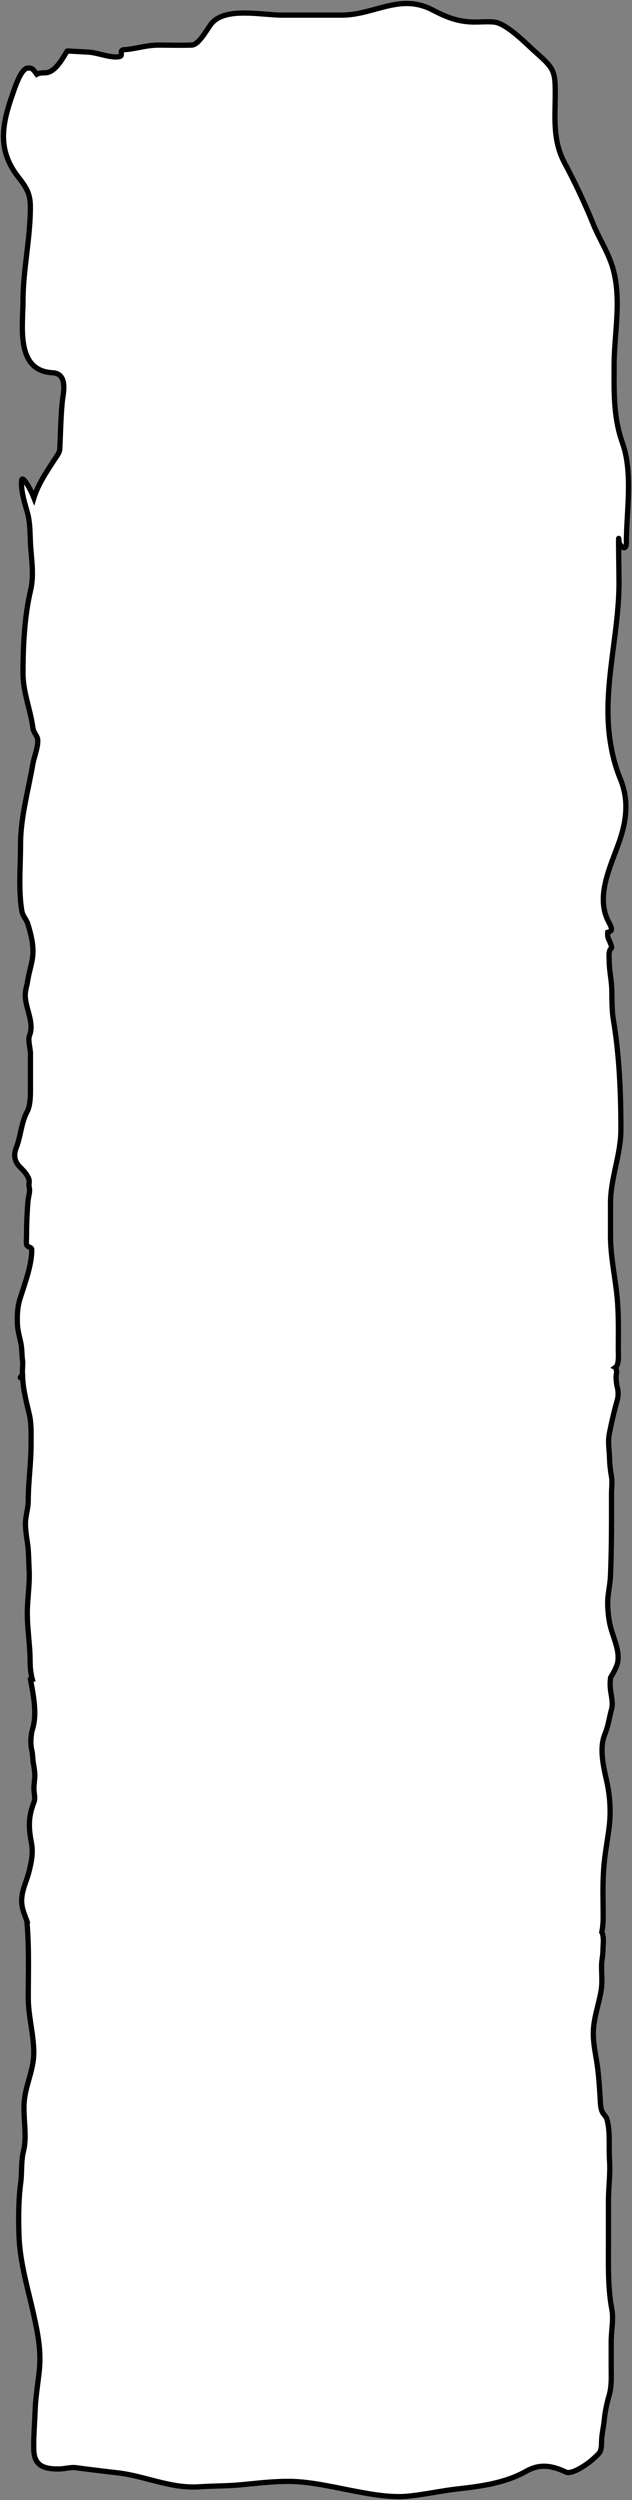 <svg width="361" height="1427" viewBox="0 0 361 1427" fill="none" xmlns="http://www.w3.org/2000/svg">
<rect x="0" y="0" width="361" height="1427" fill="#808080" stroke="none"/>
<path fill-rule="evenodd" clip-rule="evenodd" d="M20.992 42.401C22.042 41.8 23.563 41.549 25.75 41.549C30.911 41.549 34.929 34.835 37.673 30.25C37.911 29.852 38.14 29.471 38.358 29.111C38.382 29.073 45.372 29.467 48.882 29.666L48.883 29.666L48.885 29.666L48.885 29.666C49.8 29.718 50.478 29.756 50.733 29.77C52.582 29.869 54.952 30.439 57.426 31.034C61.388 31.987 65.618 33.005 68.401 32.257C69.372 31.996 69.33 31.218 69.287 30.426C69.235 29.473 69.182 28.498 70.892 28.379C73.963 28.166 76.779 27.626 79.573 27.09C83.097 26.414 86.585 25.745 90.505 25.745C92.61 25.745 94.719 25.768 96.829 25.791L96.829 25.791C101.054 25.836 105.285 25.882 109.496 25.745C112.639 25.644 116.03 20.503 118.565 16.66C119.45 15.319 120.23 14.136 120.859 13.381C126.928 6.091 140.548 7.19 151.765 8.095C155.163 8.369 158.34 8.625 161.02 8.625H195.11C202.071 8.625 208.436 6.885 214.641 5.188C225.204 2.301 235.307 -0.461 247.101 5.698C255.018 9.833 261.853 12.576 270.917 12.576C272.14 12.576 273.382 12.54 274.629 12.504C277.141 12.43 279.676 12.357 282.125 12.576C288.126 13.113 297.07 21.504 303.018 27.084L303.019 27.085C304.346 28.33 305.523 29.435 306.486 30.282C316.321 38.93 317.149 40.731 317.149 52.889C317.149 55.205 317.107 57.479 317.065 59.72C316.848 71.32 316.649 82.019 322.442 92.91C328.445 104.198 334.019 115.923 338.786 127.737C340.179 131.189 341.847 134.49 343.516 137.792C346.225 143.153 348.934 148.514 350.461 154.515C353.514 166.516 352.584 178.87 351.66 191.165L351.66 191.166C351.215 197.074 350.772 202.968 350.772 208.803C350.772 209.965 350.769 211.118 350.767 212.264V212.265C350.735 226.28 350.705 239.198 355.52 252.775C360 265.41 359.163 280.298 358.369 294.425V294.426V294.426V294.427C358.07 299.752 357.777 304.969 357.777 309.916C357.777 315.048 353.78 311.801 353.574 308.892C353.201 303.637 353.325 312.408 353.45 321.182V321.183V321.185V321.187C353.512 325.575 353.574 329.963 353.574 332.597C353.574 344.755 351.998 356.925 350.421 369.094C348.243 385.913 346.064 402.731 348.048 419.516C349.053 428.021 351.053 436.71 354.352 444.685C359.341 456.745 357.876 468.58 353.574 480.828C352.859 482.864 352.06 484.969 351.241 487.126C346.495 499.63 341.096 513.852 347.659 526.19C350.06 530.704 349.696 531.366 347.128 532.159L347.118 532.301C347.072 532.99 347.01 533.893 347.271 535.067C347.348 535.411 347.638 536.051 347.978 536.799C348.759 538.52 349.799 540.812 349.087 541.382C347.703 542.489 347.831 545.138 347.929 547.158C347.952 547.628 347.973 548.064 347.973 548.439C347.973 551.32 348.347 554.215 348.72 557.109L348.72 557.11C349.06 559.739 349.399 562.369 349.459 564.988C349.486 566.179 349.5 567.373 349.515 568.566C349.569 573.09 349.624 577.62 350.367 582.074C353.769 602.489 354.659 623.963 354.659 644.598C354.659 651.879 353.167 658.842 351.679 665.791C350.196 672.713 348.716 679.622 348.716 686.818V705.554C348.716 713.007 349.783 720.353 350.851 727.704C351.519 732.306 352.188 736.909 352.595 741.542C353.278 749.309 353.236 757.11 353.193 764.907V764.908V764.908V764.909C353.183 766.791 353.173 768.673 353.173 770.555C353.173 770.877 353.185 771.284 353.198 771.751C353.277 774.446 353.412 779.101 351.642 780.394C351.933 780.509 351.94 780.933 351.947 781.332C351.949 781.464 351.951 781.593 351.964 781.707C351.974 781.8 351.991 781.883 352.02 781.949C352.332 782.651 352.195 783.552 352.056 784.457C351.979 784.961 351.902 785.466 351.902 785.94C351.902 787.428 352.14 790.201 352.552 791.646C353.167 793.796 353.28 796.623 352.671 798.8C350.87 805.232 349.341 811.698 348.059 818.252C347.401 821.613 347.658 824.917 347.917 828.241C348.027 829.655 348.137 831.073 348.177 832.501C348.272 835.854 348.655 839.31 349.242 842.611C349.651 844.912 349.535 847.048 349.416 849.241V849.242C349.359 850.301 349.301 851.374 349.301 852.485C349.301 853.201 349.301 853.916 349.301 854.632L349.302 856.933V856.933V856.934C349.309 871.226 349.316 885.503 348.68 899.814C348.578 902.114 348.244 904.389 347.911 906.662C347.512 909.385 347.113 912.105 347.113 914.861C347.113 918.686 347.494 922.396 348.177 926.153C348.659 928.804 349.544 931.459 350.431 934.12C351.997 938.818 353.568 943.532 352.937 948.266C352.601 950.786 350.455 954.833 348.776 957.504C348.551 958.914 348.52 960.312 348.52 961.822C348.52 963.555 348.81 965.319 349.101 967.092C349.581 970.008 350.064 972.948 349.268 975.813C348.81 977.463 348.447 979.119 348.085 980.775L348.085 980.776C347.425 983.793 346.765 986.808 345.528 989.777C342.237 997.674 344.587 1007.98 346.399 1015.92L346.414 1015.99C348.457 1024.94 349.056 1034.07 347.91 1043.19C347.555 1046.03 347.125 1048.83 346.696 1051.64C346.06 1055.81 345.423 1059.97 345.029 1064.2C344.301 1072 344.386 1079.55 344.473 1087.2C344.502 1089.71 344.53 1092.24 344.53 1094.78C344.53 1097.26 344.293 1100.05 343.747 1102.86C344.842 1104.78 344.648 1108.18 344.492 1110.93C344.443 1111.79 344.397 1112.59 344.397 1113.26C344.397 1114.78 344.203 1116.22 344.008 1117.67C343.811 1119.14 343.612 1120.61 343.612 1122.2C343.612 1123.5 343.655 1124.83 343.698 1126.16C343.802 1129.35 343.907 1132.59 343.437 1135.64C342.959 1138.75 342.196 1141.85 341.432 1144.95C340.169 1150.08 338.9 1155.23 338.9 1160.51C338.9 1165.46 339.688 1169.99 340.532 1174.84L340.558 1174.99C341.844 1182.39 342.312 1189.71 342.783 1197.24C342.812 1197.71 342.834 1198.2 342.856 1198.69C342.958 1200.97 343.066 1203.38 344.004 1205.44C344.3 1206.09 344.766 1206.66 345.229 1207.22C345.784 1207.9 346.334 1208.57 346.578 1209.37C348.029 1214.12 348.009 1219.64 347.989 1224.99C347.979 1227.69 347.969 1230.34 348.149 1232.84C348.484 1237.48 348.201 1242.21 347.919 1246.93C347.729 1250.13 347.538 1253.32 347.538 1256.48V1281.22C347.538 1282.63 347.533 1284.05 347.529 1285.47C347.493 1296.37 347.457 1307.58 349.501 1318.21C350.177 1321.73 349.827 1325.89 349.487 1329.93C349.296 1332.21 349.109 1334.44 349.109 1336.49V1350.54C349.109 1351.49 349.12 1352.43 349.131 1353.38C349.188 1358.05 349.244 1362.73 347.931 1367.25C346.589 1371.87 345.59 1376.69 345.139 1381.43C344.984 1383.06 344.716 1384.7 344.447 1386.35C344.051 1388.78 343.652 1391.22 343.612 1393.64C343.518 1399.24 342.979 1399.73 339.628 1402.78C339.297 1403.08 338.939 1403.41 338.551 1403.77C336.202 1405.93 326.865 1412.75 323.195 1411.01C315.609 1407.41 308.528 1406.06 300.771 1410.44C288.496 1417.38 274.822 1419.11 260.984 1420.69C256.643 1421.19 252.334 1421.91 248.027 1422.63C242.993 1423.47 237.962 1424.31 232.889 1424.79C222.604 1425.77 210.921 1423.51 200.717 1421.54L199.951 1421.39C198.18 1421.05 196.395 1420.69 194.601 1420.33C184.722 1418.36 174.549 1416.33 164.614 1416.33C157.281 1416.33 149.665 1417.08 142.235 1417.82C140.61 1417.98 138.994 1418.14 137.392 1418.29C133.001 1418.71 128.568 1418.84 124.141 1418.98C120.709 1419.09 117.281 1419.19 113.877 1419.43C103.969 1420.11 94.737 1417.71 85.489 1415.31C79.435 1413.73 73.373 1412.16 67.11 1411.44C59.177 1410.54 51.286 1409.58 43.377 1408.52C41.595 1408.28 39.636 1408.57 37.678 1408.85C36.237 1409.05 34.798 1409.26 33.431 1409.26C24.901 1409.26 19.548 1407.34 19.296 1398.27C19.161 1393.41 19.443 1388.25 19.721 1383.16C19.859 1380.63 19.997 1378.12 20.081 1375.67C20.25 1370.77 20.886 1365.81 21.519 1360.86C21.866 1358.16 22.212 1355.45 22.481 1352.77C23.554 1342.03 21.739 1332.44 19.383 1321.75C18.555 1317.99 17.657 1314.29 16.765 1310.61C13.958 1299.03 11.207 1287.68 10.832 1275.5C10.532 1265.75 10.559 1255.63 11.836 1245.93C12.15 1243.53 12.231 1241.07 12.311 1238.6C12.429 1234.98 12.547 1231.35 13.406 1227.91C14.72 1222.66 14.366 1216.89 14.015 1211.16C13.773 1207.21 13.532 1203.28 13.843 1199.55C14.206 1195.19 15.363 1191.06 16.519 1186.93C17.909 1181.96 19.296 1177 19.296 1171.67C19.296 1166.42 18.508 1161.19 17.722 1155.97C16.938 1150.76 16.155 1145.56 16.155 1140.35C16.155 1137.1 16.181 1133.85 16.207 1130.6C16.297 1119.25 16.388 1107.93 15.37 1096.73C15.393 1096.72 15.416 1096.71 15.439 1096.7C15.146 1095.83 14.826 1094.98 14.507 1094.13C13.476 1091.39 12.455 1088.67 12.39 1085.42C12.305 1081.16 13.516 1077.67 14.786 1074.01C15.384 1072.29 15.995 1070.53 16.49 1068.63C17.896 1063.24 19.07 1057.55 17.986 1052.01C16.298 1043.37 16.117 1037.01 19.372 1028.79C20.044 1027.09 19.823 1025.41 19.599 1023.7C19.486 1022.83 19.372 1021.97 19.372 1021.08C19.372 1019.45 19.527 1017.92 19.688 1016.34L19.688 1016.34C19.741 1015.82 19.794 1015.3 19.843 1014.77C20.051 1012.48 19.551 1009.02 19.122 1006.79C18.893 1005.6 18.803 1004.4 18.712 1003.19C18.601 1001.72 18.49 1000.24 18.125 998.782C17.291 995.447 17.592 990.114 18.624 986.813C19.464 984.122 19.87 980.636 19.87 977.836C19.87 971.909 18.801 966.103 17.731 960.291L17.731 960.29C17.613 959.646 17.494 959.002 17.377 958.358C17.183 958.358 17.711 958.336 18.414 958.329C17.575 955.158 17.2 951.766 17.2 948.236C17.2 943.647 16.8 939.093 16.401 934.538C16.002 929.982 15.603 925.425 15.603 920.832C15.603 917.262 15.885 913.648 16.168 910.031C16.54 905.257 16.913 900.479 16.638 895.793C16.545 894.212 16.491 892.615 16.438 891.015C16.325 887.632 16.212 884.232 15.721 880.923C15.677 880.627 15.632 880.325 15.587 880.021C15.096 876.733 14.539 873.008 14.539 869.778C14.539 867.536 14.939 865.339 15.339 863.147C15.738 860.963 16.135 858.783 16.135 856.564C16.135 851.263 16.535 845.979 16.935 840.703C17.334 835.442 17.732 830.188 17.732 824.933C17.732 823.897 17.743 822.86 17.754 821.824C17.807 816.813 17.86 811.804 16.667 806.9C16.583 806.555 16.499 806.207 16.413 805.857C14.885 799.592 13.179 792.598 12.943 786.206C10.791 786.924 11.636 785.901 12.892 784.723C12.711 783.47 12.831 781.31 12.925 779.605C12.989 778.459 13.041 777.52 12.983 777.199C12.692 775.601 12.609 773.965 12.526 772.321C12.44 770.617 12.353 768.903 12.034 767.212C11.809 766.023 11.534 764.831 11.258 763.635L11.257 763.634C10.679 761.134 10.098 758.616 9.97 756.069C9.721 751.086 9.951 745.993 11.456 741.212C11.901 739.798 12.383 738.33 12.879 736.822C15.352 729.298 18.142 720.81 18.142 713.396C18.142 712.42 17.46 712.127 16.748 711.821C16.088 711.538 15.403 711.244 15.211 710.383C14.983 709.356 15.05 708.162 15.113 707.018C15.142 706.499 15.17 705.991 15.17 705.513C15.17 698.912 15.429 692.474 15.954 685.91C16.031 684.95 16.223 683.947 16.413 682.949C16.775 681.056 17.133 679.182 16.697 677.656C16.496 676.951 16.558 676.198 16.62 675.441C16.688 674.623 16.756 673.801 16.491 673.034C15.553 670.314 13.434 668.161 11.456 666.183C8.286 663.013 7.645 659.29 9.227 655.287C10.368 652.401 11.058 649.319 11.747 646.239C12.655 642.181 13.563 638.127 15.5 634.528C17.232 631.313 17.399 625.869 17.399 622.312V601.223C17.399 600.294 17.201 599.043 16.992 597.712C16.613 595.308 16.193 592.645 16.821 591.153C18.677 586.745 17.345 581.777 16.044 576.927C15.229 573.891 14.427 570.902 14.427 568.125C14.427 566.508 14.848 563.957 15.555 561.435C15.892 558.712 16.572 555.895 17.219 553.212C17.845 550.62 18.44 548.154 18.667 546.018C19.348 539.613 17.799 533.612 15.943 527.507C15.551 526.216 14.928 525.19 14.309 524.169C13.519 522.866 12.734 521.573 12.441 519.752C11.015 510.905 11.278 501.671 11.538 492.561C11.639 489.011 11.74 485.48 11.74 481.999C11.74 471.024 14.006 459.977 16.247 449.048C17.13 444.743 18.009 440.455 18.745 436.198C19.024 434.584 19.502 432.907 19.986 431.209C20.849 428.186 21.731 425.092 21.547 422.15C21.486 421.18 20.894 420.152 20.274 419.075C19.642 417.978 18.981 416.829 18.823 415.639C18.239 411.246 17.201 407.088 16.171 402.96C14.648 396.855 13.141 390.814 13.141 384.178C13.141 369.213 13.96 351.851 17.422 337.206C19.073 330.22 18.506 323.699 17.913 316.88C17.686 314.275 17.456 311.626 17.344 308.892C17.31 308.059 17.282 307.239 17.254 306.431C17.087 301.596 16.933 297.153 15.632 292.503C15.485 291.98 15.33 291.435 15.17 290.874L15.165 290.857L15.164 290.851L15.163 290.848C13.699 285.712 11.835 279.17 12.363 274.212C12.722 270.838 17.401 279.305 18.667 282.479C18.909 283.086 19.141 283.665 19.369 284.226C21.62 276.909 25.9 270.342 30.107 263.888C30.472 263.329 30.836 262.771 31.198 262.213C31.414 261.88 31.648 261.541 31.885 261.196L31.886 261.196C32.936 259.672 34.068 258.031 34.156 256.213C34.284 253.554 34.385 250.902 34.487 248.254L34.487 248.253L34.487 248.252C34.725 242.008 34.963 235.781 35.556 229.508C35.619 228.851 35.733 228.062 35.86 227.19C36.647 221.78 37.9 213.169 29.953 212.754C11.65 211.798 12.413 192.436 12.969 178.327C13.058 176.077 13.141 173.961 13.141 172.074C13.141 163.042 14.193 154.084 15.244 145.129C16.294 136.181 17.344 127.237 17.344 118.225C17.344 110.485 15.184 107.175 10.261 100.812C-1.536 85.564 1.043 71.131 7.226 53.694C7.32 53.428 7.434 53.096 7.567 52.709C8.873 48.896 11.959 39.891 15.32 38.988C18.068 38.25 19.249 39.934 20.439 41.629C20.621 41.889 20.804 42.149 20.992 42.401Z" fill="white"/>
<path d="M20.992 42.401L19.791 43.3L20.586 44.361L21.737 43.703L20.992 42.401ZM37.673 30.25L36.386 29.48L36.386 29.48L37.673 30.25ZM38.358 29.111L39.64 29.89L39.64 29.89L38.358 29.111ZM48.882 29.666L48.967 28.168L48.967 28.168L48.882 29.666ZM48.883 29.666L48.97 28.168L48.968 28.168L48.883 29.666ZM48.885 29.666L48.973 28.168L48.971 28.168L48.885 29.666ZM48.885 29.666L48.797 31.163L48.801 31.163L48.885 29.666ZM50.733 29.77L50.653 31.267H50.653L50.733 29.77ZM57.426 31.034L57.777 29.576L57.426 31.034ZM68.401 32.257L68.012 30.808L68.401 32.257ZM69.287 30.426L70.784 30.344V30.344L69.287 30.426ZM70.892 28.379L70.787 26.883L70.892 28.379ZM79.573 27.09L79.856 28.563L79.573 27.09ZM96.829 25.791L96.849 24.291L96.845 24.291L96.829 25.791ZM96.829 25.791L96.81 27.291L96.813 27.291L96.829 25.791ZM109.496 25.745L109.447 24.246L109.496 25.745ZM118.565 16.66L117.313 15.834V15.834L118.565 16.66ZM120.859 13.381L122.012 14.34V14.34L120.859 13.381ZM151.765 8.095L151.886 6.6L151.765 8.095ZM214.641 5.188L214.246 3.741L214.641 5.188ZM247.101 5.698L246.407 7.028V7.028L247.101 5.698ZM274.629 12.504L274.673 14.003L274.629 12.504ZM282.125 12.576L281.991 14.07L282.125 12.576ZM303.018 27.084L304.056 26.001L304.05 25.996L304.044 25.99L303.018 27.084ZM303.019 27.085L301.981 28.168L301.986 28.174L301.992 28.179L303.019 27.085ZM306.486 30.282L305.496 31.408V31.408L306.486 30.282ZM317.065 59.72L315.565 59.692V59.692L317.065 59.72ZM322.442 92.91L321.117 93.615L322.442 92.91ZM338.786 127.737L340.177 127.175V127.175L338.786 127.737ZM343.516 137.792L342.177 138.468L343.516 137.792ZM350.461 154.515L351.914 154.145L350.461 154.515ZM351.66 191.165L353.147 191.363L353.152 191.321L353.155 191.278L351.66 191.165ZM351.66 191.166L350.173 190.968L350.167 191.01L350.164 191.053L351.66 191.166ZM350.767 212.264L349.267 212.261V212.264H350.767ZM350.767 212.265L352.267 212.268V212.265H350.767ZM355.52 252.775L354.106 253.276L355.52 252.775ZM358.369 294.425L356.872 294.341L356.869 294.383V294.425H358.369ZM358.369 294.427L359.867 294.511L359.869 294.469V294.427H358.369ZM353.574 308.892L355.07 308.786L353.574 308.892ZM353.45 321.182H354.95V321.172L354.95 321.161L353.45 321.182ZM353.45 321.187H351.95V321.198L351.95 321.208L353.45 321.187ZM350.421 369.094L351.909 369.287L350.421 369.094ZM348.048 419.516L349.538 419.34L348.048 419.516ZM354.352 444.685L352.966 445.258L354.352 444.685ZM353.574 480.828L354.989 481.325L353.574 480.828ZM351.241 487.126L352.643 487.658L351.241 487.126ZM347.659 526.19L346.334 526.894L347.659 526.19ZM347.128 532.159L346.685 530.726L345.7 531.03L345.631 532.059L347.128 532.159ZM347.118 532.301L348.615 532.402L348.615 532.401L347.118 532.301ZM347.271 535.067L345.807 535.393L345.807 535.393L347.271 535.067ZM347.978 536.799L349.344 536.179V536.179L347.978 536.799ZM349.087 541.382L350.024 542.553L350.024 542.553L349.087 541.382ZM347.929 547.158L346.431 547.23V547.23L347.929 547.158ZM348.72 557.109L347.233 557.302L347.236 557.329L347.241 557.356L348.72 557.109ZM348.72 557.11L350.208 556.918L350.204 556.891L350.2 556.863L348.72 557.11ZM349.459 564.988L350.958 564.954L349.459 564.988ZM349.515 568.566L351.015 568.548V568.548L349.515 568.566ZM350.367 582.074L348.887 582.321L350.367 582.074ZM351.679 665.791L350.212 665.477L351.679 665.791ZM350.851 727.704L349.366 727.919L350.851 727.704ZM352.595 741.542L354.089 741.411L352.595 741.542ZM353.193 764.907L351.693 764.899V764.907H353.193ZM353.193 764.909L354.693 764.917V764.909H353.193ZM353.198 771.751L354.698 771.707L353.198 771.751ZM351.642 780.394L350.757 779.183L348.552 780.793L351.094 781.791L351.642 780.394ZM351.947 781.332L353.447 781.306V781.306L351.947 781.332ZM351.964 781.707L350.473 781.87V781.87L351.964 781.707ZM352.02 781.949L350.65 782.558L350.65 782.558L352.02 781.949ZM352.056 784.457L350.574 784.23L352.056 784.457ZM352.552 791.646L351.11 792.058L352.552 791.646ZM352.671 798.8L351.226 798.395L352.671 798.8ZM348.059 818.252L349.531 818.54L348.059 818.252ZM347.917 828.241L349.412 828.124V828.124L347.917 828.241ZM348.177 832.501L349.677 832.458L348.177 832.501ZM349.242 842.611L350.718 842.348L349.242 842.611ZM349.416 849.241L347.918 849.16L347.916 849.2V849.241H349.416ZM349.416 849.242L350.914 849.323L350.916 849.282V849.242H349.416ZM349.301 854.632L347.801 854.633V854.633L349.301 854.632ZM349.302 856.933H350.802V856.932L349.302 856.933ZM349.302 856.934H347.802V856.935L349.302 856.934ZM348.68 899.814L347.181 899.747L348.68 899.814ZM347.911 906.662L346.427 906.445L347.911 906.662ZM348.177 926.153L346.701 926.422L348.177 926.153ZM350.431 934.12L351.854 933.646L350.431 934.12ZM352.937 948.266L351.45 948.068L352.937 948.266ZM348.776 957.504L347.506 956.706L347.343 956.966L347.294 957.269L348.776 957.504ZM349.101 967.092L347.621 967.335L349.101 967.092ZM349.268 975.813L347.823 975.412L349.268 975.813ZM348.085 980.775L349.549 981.1L349.55 981.095L348.085 980.775ZM348.085 980.776L346.62 980.451L346.619 980.456L348.085 980.776ZM345.528 989.777L346.912 990.354L345.528 989.777ZM346.399 1015.92L344.936 1016.25L344.936 1016.25L346.399 1015.92ZM346.414 1015.99L347.877 1015.65L347.877 1015.65L346.414 1015.99ZM347.91 1043.19L346.422 1043.01L347.91 1043.19ZM346.696 1051.64L348.179 1051.87L346.696 1051.64ZM345.029 1064.2L346.522 1064.33L345.029 1064.2ZM344.473 1087.2L342.973 1087.22L344.473 1087.2ZM343.747 1102.86L342.275 1102.57L342.169 1103.12L342.444 1103.6L343.747 1102.86ZM344.492 1110.93L342.995 1110.84L344.492 1110.93ZM344.008 1117.67L342.522 1117.47L344.008 1117.67ZM343.698 1126.16L345.198 1126.12L343.698 1126.16ZM343.437 1135.64L344.92 1135.87L343.437 1135.64ZM341.432 1144.95L342.889 1145.31L341.432 1144.95ZM340.532 1174.84L342.01 1174.59L342.01 1174.59L340.532 1174.84ZM340.558 1174.99L339.08 1175.25H339.08L340.558 1174.99ZM342.783 1197.24L344.28 1197.15L342.783 1197.24ZM342.856 1198.69L341.358 1198.75L342.856 1198.69ZM344.004 1205.44L342.639 1206.06L344.004 1205.44ZM345.229 1207.22L344.069 1208.17L344.069 1208.17L345.229 1207.22ZM346.578 1209.37L348.013 1208.93H348.013L346.578 1209.37ZM347.989 1224.99L349.489 1224.99L347.989 1224.99ZM348.149 1232.84L349.645 1232.73L348.149 1232.84ZM347.919 1246.93L346.422 1246.85V1246.85L347.919 1246.93ZM347.529 1285.47L349.029 1285.47L347.529 1285.47ZM349.501 1318.21L350.974 1317.93L349.501 1318.21ZM349.487 1329.93L347.993 1329.81L349.487 1329.93ZM349.131 1353.38L350.631 1353.36L349.131 1353.38ZM347.931 1367.25L346.49 1366.83L347.931 1367.25ZM345.139 1381.43L343.645 1381.29L345.139 1381.43ZM344.447 1386.35L342.967 1386.1V1386.1L344.447 1386.35ZM343.612 1393.64L342.112 1393.62L343.612 1393.64ZM339.628 1402.78L340.637 1403.89H340.637L339.628 1402.78ZM338.551 1403.77L339.569 1404.87H339.569L338.551 1403.77ZM323.195 1411.01L322.553 1412.36L323.195 1411.01ZM300.771 1410.44L301.509 1411.75L300.771 1410.44ZM260.984 1420.69L261.154 1422.18L260.984 1420.69ZM248.027 1422.63L248.275 1424.11L248.027 1422.63ZM232.889 1424.79L233.03 1426.29H233.03L232.889 1424.79ZM200.717 1421.54L201.001 1420.07H201.001L200.717 1421.54ZM199.951 1421.39L199.667 1422.86H199.667L199.951 1421.39ZM194.601 1420.33L194.895 1418.86H194.895L194.601 1420.33ZM142.235 1417.82L142.383 1419.31H142.383L142.235 1417.82ZM137.392 1418.29L137.251 1416.8H137.251L137.392 1418.29ZM124.141 1418.98L124.094 1417.48H124.094L124.141 1418.98ZM113.877 1419.43L113.774 1417.93H113.774L113.877 1419.43ZM85.489 1415.31L85.112 1416.76H85.112L85.489 1415.31ZM67.11 1411.44L66.94 1412.93H66.94L67.11 1411.44ZM43.377 1408.52L43.179 1410.01H43.179L43.377 1408.52ZM37.678 1408.85L37.464 1407.36L37.464 1407.36L37.678 1408.85ZM19.296 1398.27L17.797 1398.31L19.296 1398.27ZM19.721 1383.16L21.219 1383.25L19.721 1383.16ZM20.081 1375.67L18.582 1375.62L20.081 1375.67ZM21.519 1360.86L23.007 1361.05L21.519 1360.86ZM22.481 1352.77L20.988 1352.62L22.481 1352.77ZM19.383 1321.75L20.848 1321.43H20.848L19.383 1321.75ZM16.765 1310.61L15.307 1310.96H15.307L16.765 1310.61ZM10.832 1275.5L9.333 1275.55L10.832 1275.5ZM11.836 1245.93L13.323 1246.12L11.836 1245.93ZM12.311 1238.6L13.81 1238.65L12.311 1238.6ZM13.406 1227.91L14.862 1228.27H14.862L13.406 1227.91ZM14.015 1211.16L12.518 1211.26L14.015 1211.16ZM13.843 1199.55L15.337 1199.68L13.843 1199.55ZM16.519 1186.93L15.074 1186.52H15.074L16.519 1186.93ZM17.722 1155.97L16.239 1156.19H16.239L17.722 1155.97ZM16.207 1130.6L14.707 1130.59L16.207 1130.6ZM15.37 1096.73L14.892 1095.3L13.768 1095.68L13.876 1096.86L15.37 1096.73ZM15.439 1096.7L15.913 1098.13L17.341 1097.65L16.861 1096.22L15.439 1096.7ZM14.507 1094.13L13.103 1094.66H13.103L14.507 1094.13ZM12.39 1085.42L13.889 1085.39L12.39 1085.42ZM14.786 1074.01L13.369 1073.52H13.369L14.786 1074.01ZM16.49 1068.63L17.942 1069.01H17.942L16.49 1068.63ZM17.986 1052.01L16.514 1052.29H16.514L17.986 1052.01ZM19.372 1028.79L17.977 1028.24H17.977L19.372 1028.79ZM19.599 1023.7L21.086 1023.5H21.086L19.599 1023.7ZM19.688 1016.34L21.181 1016.49L21.182 1016.48L19.688 1016.34ZM19.688 1016.34L18.196 1016.19L18.195 1016.2L19.688 1016.34ZM19.843 1014.77L21.337 1014.9L19.843 1014.77ZM19.122 1006.79L20.595 1006.51L19.122 1006.79ZM18.712 1003.19L20.208 1003.08L18.712 1003.19ZM18.125 998.782L16.67 999.145L16.67 999.145L18.125 998.782ZM18.624 986.813L20.055 987.26H20.055L18.624 986.813ZM17.731 960.291L19.206 960.02L19.205 960.012L17.731 960.291ZM17.731 960.29L16.256 960.561L16.257 960.569L17.731 960.29ZM17.377 958.358L18.853 958.09L18.629 956.858H17.377V958.358ZM18.414 958.329L18.429 959.829L20.358 959.81L19.864 957.945L18.414 958.329ZM16.401 934.538L14.907 934.669L16.401 934.538ZM16.168 910.031L14.672 909.915L16.168 910.031ZM16.638 895.793L18.135 895.705L16.638 895.793ZM16.438 891.015L17.937 890.965L16.438 891.015ZM15.721 880.923L14.238 881.143L14.238 881.143L15.721 880.923ZM15.587 880.021L14.103 880.242H14.103L15.587 880.021ZM15.339 863.147L13.864 862.878L13.864 862.878L15.339 863.147ZM16.935 840.703L18.431 840.816L16.935 840.703ZM17.754 821.824L16.254 821.808L17.754 821.824ZM16.667 806.9L18.125 806.545L16.667 806.9ZM16.413 805.857L14.956 806.212H14.956L16.413 805.857ZM12.943 786.206L14.441 786.151L14.367 784.15L12.468 784.783L12.943 786.206ZM12.892 784.723L13.918 785.817L14.488 785.283L14.376 784.509L12.892 784.723ZM12.925 779.605L11.428 779.522L12.925 779.605ZM12.983 777.199L11.507 777.468H11.507L12.983 777.199ZM12.526 772.321L14.024 772.245L12.526 772.321ZM12.034 767.212L10.56 767.49V767.49L12.034 767.212ZM11.258 763.635L9.795 763.969L9.796 763.973L11.258 763.635ZM11.257 763.634L12.72 763.301L12.719 763.297L11.257 763.634ZM9.97 756.069L11.468 755.994L9.97 756.069ZM11.456 741.212L10.025 740.761H10.025L11.456 741.212ZM12.879 736.822L11.454 736.354L11.454 736.354L12.879 736.822ZM16.748 711.821L17.34 710.443L17.34 710.443L16.748 711.821ZM15.211 710.383L13.747 710.708H13.747L15.211 710.383ZM15.113 707.018L16.611 707.101L15.113 707.018ZM15.954 685.91L14.459 685.79L15.954 685.91ZM16.413 682.949L17.887 683.23H17.887L16.413 682.949ZM16.697 677.656L18.139 677.244H18.139L16.697 677.656ZM16.62 675.441L15.125 675.318H15.125L16.62 675.441ZM16.491 673.034L15.073 673.522L15.073 673.523L16.491 673.034ZM11.456 666.183L12.517 665.122H12.517L11.456 666.183ZM9.227 655.287L7.832 654.736L7.832 654.736L9.227 655.287ZM11.747 646.239L13.211 646.567H13.211L11.747 646.239ZM15.5 634.528L14.18 633.817H14.18L15.5 634.528ZM16.992 597.712L15.51 597.946H15.51L16.992 597.712ZM16.821 591.153L15.438 590.571H15.438L16.821 591.153ZM16.044 576.927L14.595 577.315H14.595L16.044 576.927ZM15.555 561.435L17 561.84L17.03 561.731L17.044 561.619L15.555 561.435ZM17.219 553.212L18.678 553.563H18.678L17.219 553.212ZM18.667 546.018L20.159 546.176L18.667 546.018ZM15.943 527.507L14.508 527.943H14.508L15.943 527.507ZM14.309 524.169L15.591 523.391H15.591L14.309 524.169ZM12.441 519.752L10.96 519.99H10.96L12.441 519.752ZM11.538 492.561L13.037 492.604L11.538 492.561ZM16.247 449.048L17.716 449.35L16.247 449.048ZM18.745 436.198L20.223 436.453L18.745 436.198ZM19.986 431.209L21.429 431.62H21.429L19.986 431.209ZM21.547 422.15L23.044 422.057L21.547 422.15ZM20.274 419.075L18.974 419.824L18.974 419.824L20.274 419.075ZM18.823 415.639L17.336 415.836L18.823 415.639ZM16.171 402.96L17.627 402.597H17.627L16.171 402.96ZM17.422 337.206L18.882 337.551H18.882L17.422 337.206ZM17.913 316.88L16.419 317.01L17.913 316.88ZM17.344 308.892L18.843 308.83L17.344 308.892ZM17.254 306.431L18.753 306.379L17.254 306.431ZM15.632 292.503L14.187 292.907H14.187L15.632 292.503ZM15.17 290.874L16.613 290.463L16.613 290.463L15.17 290.874ZM15.165 290.857L16.608 290.445L16.607 290.443L15.165 290.857ZM15.164 290.851L13.721 291.261L13.722 291.265L15.164 290.851ZM15.163 290.848L16.606 290.438L16.605 290.437L15.163 290.848ZM12.363 274.212L10.871 274.053L12.363 274.212ZM18.667 282.479L17.274 283.035L17.274 283.035L18.667 282.479ZM19.369 284.226L17.978 284.789L19.562 288.699L20.802 284.667L19.369 284.226ZM30.107 263.888L28.851 263.069H28.851L30.107 263.888ZM31.198 262.213L32.456 263.029L32.456 263.029L31.198 262.213ZM31.885 261.196L33.12 262.048L33.134 262.028L33.147 262.007L31.885 261.196ZM31.886 261.196L30.651 260.344L30.637 260.364L30.624 260.385L31.886 261.196ZM34.156 256.213L35.654 256.286L34.156 256.213ZM34.487 248.254L35.986 248.311L35.986 248.307L34.487 248.254ZM34.487 248.253L32.989 248.178L32.988 248.188L32.988 248.199L34.487 248.253ZM34.487 248.252L35.985 248.327L35.985 248.318L35.986 248.31L34.487 248.252ZM35.556 229.508L37.05 229.65L35.556 229.508ZM35.86 227.19L37.344 227.406L35.86 227.19ZM29.953 212.754L30.031 211.256L29.953 212.754ZM12.969 178.327L14.468 178.386L12.969 178.327ZM15.244 145.129L16.733 145.304L15.244 145.129ZM10.261 100.812L9.075 101.73H9.075L10.261 100.812ZM7.226 53.694L8.64 54.196L8.64 54.196L7.226 53.694ZM7.567 52.709L6.148 52.223H6.148L7.567 52.709ZM15.32 38.988L15.71 40.437L15.32 38.988ZM20.439 41.629L19.211 42.491L20.439 41.629ZM25.75 40.049C23.507 40.049 21.653 40.295 20.247 41.099L21.737 43.703C22.431 43.306 23.618 43.049 25.75 43.049V40.049ZM36.386 29.48C35.001 31.795 33.379 34.495 31.495 36.625C29.578 38.79 27.663 40.049 25.75 40.049V43.049C28.997 43.049 31.672 40.951 33.741 38.613C35.842 36.239 37.602 33.29 38.96 31.02L36.386 29.48ZM37.077 28.332C36.855 28.697 36.623 29.083 36.386 29.48L38.96 31.02C39.199 30.622 39.425 30.245 39.64 29.89L37.077 28.332ZM48.967 28.168C47.212 28.069 44.585 27.921 42.394 27.802C41.299 27.742 40.31 27.69 39.592 27.655C39.234 27.638 38.938 27.625 38.729 27.617C38.627 27.613 38.535 27.61 38.465 27.609C38.433 27.608 38.387 27.608 38.34 27.609C38.322 27.61 38.27 27.611 38.207 27.618C38.182 27.62 38.104 27.629 38.008 27.652C37.963 27.663 37.861 27.689 37.74 27.744C37.675 27.774 37.321 27.93 37.077 28.332L39.64 29.89C39.396 30.292 39.043 30.448 38.977 30.477C38.857 30.532 38.756 30.558 38.712 30.568C38.618 30.591 38.543 30.599 38.522 30.601C38.466 30.607 38.425 30.608 38.421 30.608C38.402 30.609 38.397 30.608 38.419 30.608C38.455 30.609 38.52 30.611 38.617 30.615C38.809 30.622 39.091 30.634 39.446 30.652C40.155 30.686 41.138 30.738 42.232 30.797C44.419 30.916 47.042 31.064 48.797 31.163L48.967 28.168ZM48.968 28.168L48.967 28.168L48.797 31.163L48.798 31.163L48.968 28.168ZM48.971 28.168L48.97 28.168L48.796 31.163L48.798 31.163L48.971 28.168ZM48.974 28.168L48.973 28.168L48.796 31.163L48.797 31.163L48.974 28.168ZM50.814 28.272C50.562 28.258 49.887 28.22 48.97 28.168L48.801 31.163C49.714 31.215 50.395 31.253 50.653 31.267L50.814 28.272ZM57.777 29.576C55.353 28.993 52.83 28.38 50.814 28.272L50.653 31.267C52.333 31.358 54.55 31.885 57.075 32.493L57.777 29.576ZM68.012 30.808C66.925 31.1 65.421 31.072 63.574 30.799C61.753 30.531 59.773 30.056 57.777 29.576L57.075 32.493C59.041 32.966 61.157 33.476 63.137 33.767C65.091 34.055 67.094 34.161 68.79 33.706L68.012 30.808ZM67.789 30.508C67.8 30.718 67.807 30.853 67.804 30.969C67.801 31.082 67.789 31.105 67.797 31.079C67.81 31.038 67.851 30.95 67.937 30.871C68.018 30.796 68.07 30.793 68.012 30.808L68.79 33.706C69.218 33.591 69.629 33.393 69.974 33.074C70.323 32.75 70.533 32.37 70.652 32.002C70.86 31.358 70.802 30.661 70.784 30.344L67.789 30.508ZM70.787 26.883C69.658 26.962 68.624 27.374 68.094 28.404C67.678 29.215 67.769 30.149 67.789 30.508L70.784 30.344C70.77 30.088 70.764 29.939 70.772 29.816C70.779 29.7 70.795 29.712 70.763 29.775C70.744 29.811 70.717 29.851 70.681 29.887C70.645 29.923 70.616 29.94 70.608 29.944C70.602 29.948 70.698 29.896 70.996 29.876L70.787 26.883ZM79.291 25.617C76.487 26.154 73.755 26.676 70.787 26.883L70.996 29.876C74.17 29.655 77.071 29.097 79.856 28.563L79.291 25.617ZM90.505 24.245C86.422 24.245 82.8 24.944 79.291 25.617L79.856 28.563C83.393 27.885 86.748 27.245 90.505 27.245V24.245ZM96.845 24.291C94.736 24.268 92.619 24.245 90.505 24.245V27.245C92.6 27.245 94.701 27.268 96.813 27.291L96.845 24.291ZM96.849 24.291L96.849 24.291L96.809 27.291L96.81 27.291L96.849 24.291ZM109.447 24.246C105.274 24.381 101.076 24.337 96.846 24.291L96.813 27.291C101.033 27.336 105.296 27.382 109.544 27.245L109.447 24.246ZM117.313 15.834C116.033 17.775 114.608 19.93 113.13 21.617C112.394 22.458 111.687 23.132 111.026 23.592C110.357 24.057 109.836 24.234 109.447 24.246L109.544 27.245C110.727 27.206 111.809 26.702 112.739 26.055C113.677 25.402 114.566 24.532 115.387 23.594C117.024 21.724 118.563 19.388 119.817 17.486L117.313 15.834ZM119.706 12.421C119.011 13.257 118.177 14.525 117.313 15.834L119.817 17.486C120.723 16.113 121.449 15.016 122.012 14.34L119.706 12.421ZM151.886 6.6C146.307 6.15 139.961 5.634 134.241 6.172C128.549 6.707 123.126 8.313 119.706 12.421L122.012 14.34C124.661 11.159 129.083 9.67 134.522 9.158C139.933 8.649 146.006 9.135 151.645 9.59L151.886 6.6ZM161.02 7.125C158.413 7.125 155.302 6.875 151.886 6.6L151.645 9.59C155.024 9.862 158.267 10.125 161.02 10.125V7.125ZM195.11 7.125H161.02V10.125H195.11V7.125ZM214.246 3.741C208.015 5.445 201.839 7.125 195.11 7.125V10.125C202.302 10.125 208.856 8.325 215.037 6.635L214.246 3.741ZM247.796 4.369C235.424 -2.092 224.776 0.863 214.246 3.741L215.037 6.635C225.633 3.739 235.189 1.17 246.407 7.028L247.796 4.369ZM270.917 11.076C262.208 11.076 255.629 8.46 247.796 4.369L246.407 7.028C254.407 11.206 261.497 14.076 270.917 14.076V11.076ZM274.585 11.004C273.334 11.04 272.114 11.076 270.917 11.076V14.076C272.165 14.076 273.429 14.039 274.673 14.003L274.585 11.004ZM282.259 11.082C279.706 10.853 277.081 10.931 274.585 11.004L274.673 14.003C277.201 13.929 279.646 13.86 281.991 14.07L282.259 11.082ZM304.044 25.99C301.08 23.209 297.303 19.664 293.505 16.749C291.603 15.29 289.666 13.964 287.792 12.962C285.935 11.969 284.045 11.242 282.259 11.082L281.991 14.07C283.205 14.179 284.684 14.702 286.377 15.607C288.055 16.504 289.85 17.726 291.678 19.129C295.339 21.939 299.008 25.379 301.991 28.178L304.044 25.99ZM304.056 26.002L304.056 26.001L301.98 28.167L301.981 28.168L304.056 26.002ZM307.477 29.155C306.536 28.328 305.378 27.242 304.045 25.991L301.992 28.179C303.313 29.418 304.511 30.542 305.496 31.408L307.477 29.155ZM318.649 52.889C318.649 46.856 318.464 43.031 316.863 39.63C315.272 36.251 312.352 33.442 307.477 29.155L305.496 31.408C310.456 35.77 312.867 38.186 314.148 40.908C315.421 43.61 315.649 46.764 315.649 52.889H318.649ZM318.565 59.748C318.606 57.509 318.649 55.221 318.649 52.889H315.649C315.649 55.189 315.607 57.449 315.565 59.692L318.565 59.748ZM323.766 92.206C318.181 81.706 318.347 71.391 318.565 59.748L315.565 59.692C315.349 71.249 315.117 82.333 321.117 93.615L323.766 92.206ZM340.177 127.175C335.388 115.306 329.791 103.533 323.766 92.206L321.117 93.615C327.1 104.863 332.651 116.54 337.395 128.298L340.177 127.175ZM344.855 137.115C343.182 133.805 341.542 130.559 340.177 127.175L337.395 128.298C338.816 131.818 340.513 135.176 342.177 138.468L344.855 137.115ZM351.914 154.145C350.341 147.959 347.553 142.455 344.855 137.115L342.177 138.468C344.898 143.852 347.528 149.069 349.007 154.885L351.914 154.145ZM353.155 191.278C354.077 179.026 355.038 166.423 351.914 154.145L349.007 154.885C351.989 166.608 351.092 178.714 350.164 191.053L353.155 191.278ZM353.146 191.364L353.147 191.363L350.173 190.967L350.173 190.968L353.146 191.364ZM352.272 208.803C352.272 203.034 352.71 197.196 353.155 191.278L350.164 191.053C349.72 196.951 349.272 202.902 349.272 208.803H352.272ZM352.267 212.268C352.269 211.122 352.272 209.967 352.272 208.803H349.272C349.272 209.963 349.269 211.115 349.267 212.261L352.267 212.268ZM352.267 212.265V212.264H349.267V212.265H352.267ZM356.933 252.273C352.219 238.977 352.235 226.315 352.267 212.268L349.267 212.261C349.235 226.246 349.192 239.418 354.106 253.276L356.933 252.273ZM359.867 294.51C360.657 280.458 361.534 265.247 356.933 252.273L354.106 253.276C358.467 265.573 357.67 280.138 356.872 294.341L359.867 294.51ZM359.869 294.426V294.425H356.869V294.426H359.869ZM359.869 294.426V294.426H356.869V294.426H359.869ZM359.869 294.427V294.426H356.869V294.427H359.869ZM359.277 309.916C359.277 305.019 359.567 299.845 359.867 294.511L356.872 294.343C356.573 299.659 356.277 304.919 356.277 309.916H359.277ZM352.078 308.998C352.151 310.028 352.547 311.014 353.053 311.807C353.551 312.589 354.247 313.326 355.06 313.749C355.89 314.182 357.181 314.403 358.201 313.399C359.032 312.582 359.277 311.285 359.277 309.916H356.277C356.277 310.469 356.222 310.837 356.159 311.065C356.095 311.297 356.042 311.315 356.097 311.261C356.178 311.181 356.313 311.12 356.444 311.115C356.539 311.112 356.545 311.141 356.446 311.089C356.233 310.978 355.892 310.679 355.583 310.194C355.281 309.721 355.1 309.21 355.07 308.786L352.078 308.998ZM354.95 321.161C354.887 316.769 354.825 312.396 354.825 309.776C354.825 309.122 354.829 308.585 354.838 308.19C354.847 307.734 354.862 307.592 354.857 307.621C354.854 307.638 354.844 307.692 354.823 307.764C354.817 307.783 354.748 308.034 354.538 308.282C354.421 308.42 354.152 308.683 353.704 308.776C353.207 308.879 352.791 308.712 352.538 308.532C352.316 308.375 352.193 308.197 352.143 308.118C352.084 308.025 352.048 307.945 352.029 307.901C351.992 307.812 351.975 307.744 351.97 307.725C351.963 307.698 351.96 307.682 351.96 307.681C351.96 307.679 351.963 307.698 351.969 307.745C351.995 307.942 352.031 308.34 352.078 308.998L355.07 308.786C355.024 308.13 354.982 307.652 354.944 307.357C354.934 307.282 354.922 307.201 354.908 307.124C354.899 307.08 354.87 306.918 354.798 306.745C354.776 306.693 354.737 306.607 354.675 306.509C354.621 306.424 354.495 306.243 354.271 306.084C354.015 305.902 353.596 305.734 353.095 305.838C352.645 305.931 352.373 306.197 352.253 306.338C352.037 306.592 351.963 306.855 351.952 306.891C351.925 306.981 351.91 307.057 351.903 307.101C351.859 307.35 351.846 307.758 351.838 308.126C351.829 308.553 351.825 309.114 351.825 309.776C351.825 312.422 351.888 316.822 351.95 321.204L354.95 321.161ZM354.95 321.183V321.182H351.95V321.183H354.95ZM354.95 321.185V321.183H351.95V321.185H354.95ZM354.95 321.187V321.185H351.95V321.187H354.95ZM355.074 332.597C355.074 329.95 355.012 325.548 354.95 321.166L351.95 321.208C352.012 325.602 352.074 329.976 352.074 332.597H355.074ZM351.909 369.287C353.483 357.135 355.074 344.869 355.074 332.597H352.074C352.074 344.642 350.512 356.716 348.934 368.902L351.909 369.287ZM349.538 419.34C347.579 402.771 349.726 386.139 351.909 369.287L348.934 368.902C346.759 385.688 344.549 402.692 346.558 419.692L349.538 419.34ZM355.738 444.111C352.502 436.29 350.53 427.739 349.538 419.34L346.558 419.692C347.576 428.303 349.604 437.131 352.966 445.258L355.738 444.111ZM354.989 481.325C359.356 468.893 360.923 456.645 355.738 444.111L352.966 445.258C357.76 456.845 356.396 468.268 352.159 480.331L354.989 481.325ZM352.643 487.658C353.461 485.505 354.267 483.382 354.989 481.325L352.159 480.331C351.451 482.346 350.659 484.433 349.839 486.594L352.643 487.658ZM348.983 525.486C345.908 519.705 345.599 513.431 346.688 506.97C347.782 500.48 350.26 493.937 352.643 487.658L349.839 486.594C347.476 492.818 344.881 499.639 343.73 506.471C342.574 513.331 342.847 520.337 346.334 526.894L348.983 525.486ZM347.571 533.592C348.216 533.393 348.916 533.149 349.478 532.766C350.122 532.326 350.621 531.678 350.743 530.77C350.849 529.985 350.645 529.171 350.356 528.393C350.057 527.587 349.591 526.628 348.983 525.486L346.334 526.894C346.927 528.009 347.316 528.825 347.544 529.438C347.782 530.078 347.776 530.326 347.77 530.369C347.77 530.372 347.771 530.36 347.779 530.34C347.786 530.32 347.797 530.299 347.809 530.28C347.835 530.243 347.844 530.248 347.787 530.288C347.633 530.392 347.324 530.529 346.685 530.726L347.571 533.592ZM348.615 532.401L348.625 532.26L345.631 532.059L345.622 532.201L348.615 532.401ZM348.736 534.742C348.524 533.79 348.57 533.068 348.615 532.402L345.622 532.199C345.574 532.913 345.497 533.996 345.807 535.393L348.736 534.742ZM349.344 536.179C349.171 535.799 349.023 535.473 348.909 535.201C348.852 535.065 348.809 534.956 348.777 534.869C348.744 534.776 348.735 534.739 348.736 534.742L345.807 535.393C345.878 535.711 346.019 536.068 346.143 536.363C346.278 536.683 346.445 537.051 346.612 537.419L349.344 536.179ZM350.024 542.553C350.763 541.962 350.837 541.098 350.823 540.622C350.807 540.098 350.673 539.551 350.524 539.075C350.222 538.109 349.723 537.016 349.344 536.179L346.612 537.419C347.013 538.303 347.425 539.216 347.66 539.97C347.78 540.353 347.821 540.594 347.825 540.712C347.83 540.881 347.767 540.516 348.15 540.21L350.024 542.553ZM349.427 547.085C349.377 546.049 349.331 545.013 349.441 544.109C349.557 543.165 349.804 542.729 350.024 542.553L348.15 540.21C346.986 541.142 346.605 542.583 346.463 543.745C346.316 544.948 346.383 546.247 346.431 547.23L349.427 547.085ZM349.473 548.439C349.473 548.02 349.45 547.545 349.427 547.085L346.431 547.23C346.454 547.711 346.473 548.108 346.473 548.439H349.473ZM350.208 556.917C349.832 554.006 349.473 551.207 349.473 548.439H346.473C346.473 551.433 346.861 554.424 347.233 557.302L350.208 556.917ZM350.2 556.863L350.2 556.863L347.241 557.356L347.241 557.357L350.2 556.863ZM350.958 564.954C350.897 562.242 350.546 559.533 350.208 556.918L347.233 557.302C347.574 559.945 347.902 562.495 347.959 565.022L350.958 564.954ZM351.015 568.548C351 567.356 350.986 566.155 350.958 564.954L347.959 565.022C347.986 566.204 348 567.39 348.015 568.585L351.015 568.548ZM351.846 581.827C351.126 577.506 351.07 573.092 351.015 568.548L348.015 568.584C348.069 573.088 348.123 577.734 348.887 582.321L351.846 581.827ZM356.159 644.598C356.159 623.928 355.268 602.36 351.846 581.827L348.887 582.321C352.27 602.618 353.159 623.998 353.159 644.598H356.159ZM353.145 666.105C354.629 659.18 356.159 652.063 356.159 644.598H353.159C353.159 651.695 351.706 658.504 350.212 665.477L353.145 666.105ZM350.216 686.818C350.216 679.806 351.657 673.052 353.145 666.105L350.212 665.477C348.734 672.374 347.216 679.437 347.216 686.818H350.216ZM350.216 705.554V686.818H347.216V705.554H350.216ZM352.335 727.488C351.265 720.12 350.216 712.881 350.216 705.554H347.216C347.216 713.133 348.301 720.587 349.366 727.919L352.335 727.488ZM354.089 741.411C353.678 736.729 353.003 732.083 352.335 727.488L349.366 727.919C350.036 732.528 350.698 737.09 351.101 741.673L354.089 741.411ZM354.693 764.915C354.736 757.13 354.779 749.259 354.089 741.411L351.101 741.673C351.777 749.359 351.736 757.09 351.694 764.899L354.693 764.915ZM354.693 764.908V764.907H351.693V764.908H354.693ZM354.693 764.908V764.908H351.693V764.908H354.693ZM354.693 764.909V764.908H351.693V764.909H354.693ZM354.673 770.555C354.673 768.678 354.683 766.8 354.693 764.917L351.694 764.901C351.683 766.782 351.673 768.669 351.673 770.555H354.673ZM354.698 771.707C354.684 771.232 354.673 770.85 354.673 770.555H351.673C351.673 770.903 351.686 771.336 351.699 771.794L354.698 771.707ZM352.526 781.606C353.314 781.031 353.772 780.177 354.056 779.38C354.346 778.566 354.51 777.649 354.605 776.758C354.795 774.977 354.737 773.038 354.698 771.707L351.699 771.794C351.739 773.16 351.787 774.895 351.622 776.439C351.54 777.21 351.41 777.868 351.23 778.374C351.043 778.898 350.855 779.111 350.757 779.183L352.526 781.606ZM353.447 781.306C353.444 781.151 353.444 780.775 353.363 780.421C353.28 780.061 353.019 779.324 352.19 778.998L351.094 781.791C350.851 781.695 350.674 781.53 350.566 781.369C350.471 781.228 350.444 781.114 350.439 781.092C350.433 781.066 350.436 781.071 350.44 781.128C350.444 781.185 350.445 781.251 350.447 781.357L353.447 781.306ZM353.455 781.544C353.451 781.512 353.449 781.456 353.447 781.306L350.447 781.357C350.449 781.472 350.451 781.674 350.473 781.87L353.455 781.544ZM353.391 781.34C353.426 781.418 353.441 781.479 353.448 781.507C353.454 781.536 353.456 781.551 353.455 781.544L350.473 781.87C350.489 782.024 350.528 782.285 350.65 782.558L353.391 781.34ZM353.539 784.683C353.605 784.251 353.691 783.706 353.707 783.171C353.723 782.632 353.675 781.979 353.391 781.34L350.65 782.558C350.678 782.622 350.717 782.769 350.708 783.082C350.698 783.4 350.646 783.758 350.574 784.23L353.539 784.683ZM353.402 785.94C353.402 785.601 353.458 785.213 353.539 784.683L350.574 784.23C350.5 784.709 350.402 785.331 350.402 785.94H353.402ZM353.995 791.234C353.637 789.982 353.402 787.368 353.402 785.94H350.402C350.402 787.489 350.642 790.42 351.11 792.058L353.995 791.234ZM354.115 799.204C354.811 796.721 354.673 793.608 353.995 791.234L351.11 792.058C351.661 793.984 351.75 796.525 351.226 798.395L354.115 799.204ZM349.531 818.54C350.806 812.024 352.325 805.597 354.115 799.204L351.226 798.395C349.414 804.867 347.877 811.372 346.587 817.964L349.531 818.54ZM349.412 828.124C349.151 824.77 348.919 821.669 349.531 818.54L346.587 817.964C345.884 821.558 346.165 825.064 346.421 828.357L349.412 828.124ZM349.677 832.458C349.635 830.987 349.522 829.533 349.412 828.124L346.421 828.357C346.532 829.777 346.639 831.158 346.678 832.543L349.677 832.458ZM350.718 842.348C350.143 839.111 349.769 835.729 349.677 832.458L346.678 832.543C346.775 835.978 347.166 839.508 347.765 842.873L350.718 842.348ZM350.914 849.322C351.032 847.148 351.162 844.845 350.718 842.348L347.765 842.873C348.139 844.979 348.038 846.947 347.918 849.16L350.914 849.322ZM350.916 849.242V849.241H347.916V849.242H350.916ZM350.801 852.485C350.801 851.421 350.856 850.388 350.914 849.323L347.918 849.16C347.861 850.214 347.801 851.327 347.801 852.485H350.801ZM350.801 854.632C350.801 853.916 350.801 853.2 350.801 852.485H347.801C347.801 853.201 347.801 853.917 347.801 854.633L350.801 854.632ZM350.802 856.932L350.801 854.632L347.801 854.633L347.802 856.933L350.802 856.932ZM350.802 856.933V856.933H347.802V856.933H350.802ZM350.802 856.934V856.933H347.802V856.934H350.802ZM350.178 899.88C350.816 885.53 350.809 871.22 350.802 856.933L347.802 856.935C347.809 871.232 347.816 885.475 347.181 899.747L350.178 899.88ZM349.395 906.88C349.726 904.619 350.072 902.269 350.178 899.88L347.181 899.747C347.083 901.959 346.762 904.159 346.427 906.445L349.395 906.88ZM348.613 914.861C348.613 912.233 348.993 909.621 349.395 906.88L346.427 906.445C346.03 909.15 345.613 911.978 345.613 914.861H348.613ZM349.653 925.885C348.984 922.204 348.613 918.584 348.613 914.861H345.613C345.613 918.788 346.004 922.588 346.701 926.422L349.653 925.885ZM351.854 933.646C350.961 930.965 350.113 928.412 349.653 925.885L346.701 926.422C347.206 929.196 348.128 931.954 349.008 934.594L351.854 933.646ZM354.424 948.464C355.109 943.325 353.396 938.271 351.854 933.646L349.008 934.594C350.598 939.364 352.027 943.738 351.45 948.068L354.424 948.464ZM350.046 958.303C350.91 956.928 351.897 955.196 352.715 953.472C353.517 951.782 354.223 949.966 354.424 948.464L351.45 948.068C351.314 949.086 350.78 950.553 350.005 952.185C349.247 953.782 348.321 955.41 347.506 956.706L350.046 958.303ZM350.02 961.822C350.02 960.323 350.053 959.025 350.257 957.74L347.294 957.269C347.05 958.803 347.02 960.301 347.02 961.822H350.02ZM350.581 966.849C350.286 965.052 350.02 963.411 350.02 961.822H347.02C347.02 963.698 347.334 965.586 347.621 967.335L350.581 966.849ZM350.713 976.215C351.613 972.977 351.051 969.703 350.581 966.849L347.621 967.335C348.111 970.312 348.515 972.918 347.823 975.412L350.713 976.215ZM349.55 981.095C349.914 979.433 350.268 977.817 350.713 976.215L347.823 975.412C347.352 977.108 346.981 978.805 346.62 980.454L349.55 981.095ZM349.549 981.102L349.549 981.1L346.621 980.449L346.62 980.451L349.549 981.102ZM346.912 990.354C348.209 987.241 348.894 984.095 349.55 981.097L346.619 980.456C345.955 983.491 345.32 986.375 344.143 989.2L346.912 990.354ZM347.861 1015.59C346.952 1011.6 345.936 1007.14 345.544 1002.7C345.152 998.256 345.4 993.984 346.912 990.354L344.143 989.2C342.365 993.467 342.143 998.294 342.556 1002.96C342.969 1007.64 344.034 1012.3 344.936 1016.25L347.861 1015.59ZM347.877 1015.65L347.861 1015.58L344.936 1016.25L344.952 1016.32L347.877 1015.65ZM349.399 1043.38C350.568 1034.07 349.955 1024.76 347.877 1015.65L344.952 1016.32C346.959 1025.12 347.544 1034.07 346.422 1043.01L349.399 1043.38ZM348.179 1051.87C348.608 1049.06 349.04 1046.24 349.399 1043.38L346.422 1043.01C346.069 1045.82 345.643 1048.6 345.213 1051.41L348.179 1051.87ZM346.522 1064.33C346.912 1060.16 347.541 1056.04 348.179 1051.87L345.213 1051.41C344.578 1055.57 343.935 1059.78 343.535 1064.06L346.522 1064.33ZM345.973 1087.19C345.886 1079.52 345.803 1072.05 346.522 1064.33L343.535 1064.06C342.799 1071.95 342.887 1079.58 342.973 1087.22L345.973 1087.19ZM346.03 1094.78C346.03 1092.23 346.001 1089.7 345.973 1087.19L342.973 1087.22C343.002 1089.73 343.03 1092.25 343.03 1094.78H346.03ZM345.22 1103.14C345.785 1100.24 346.03 1097.36 346.03 1094.78H343.03C343.03 1097.17 342.802 1099.86 342.275 1102.57L345.22 1103.14ZM342.444 1103.6C342.811 1104.24 343.025 1105.28 343.091 1106.66C343.155 1108 343.074 1109.45 342.995 1110.84L345.99 1111.01C346.067 1109.66 346.161 1108.04 346.087 1106.51C346.016 1105.02 345.779 1103.4 345.051 1102.12L342.444 1103.6ZM342.995 1110.84C342.946 1111.69 342.897 1112.54 342.897 1113.26H345.897C345.897 1112.64 345.939 1111.89 345.99 1111.01L342.995 1110.84ZM342.897 1113.26C342.897 1114.67 342.719 1116.01 342.522 1117.47L345.495 1117.87C345.688 1116.43 345.897 1114.9 345.897 1113.26H342.897ZM342.522 1117.47C342.326 1118.92 342.112 1120.5 342.112 1122.2H345.112C345.112 1120.73 345.296 1119.35 345.495 1117.87L342.522 1117.47ZM342.112 1122.2C342.112 1123.53 342.156 1124.88 342.199 1126.21L345.198 1126.12C345.154 1124.77 345.112 1123.47 345.112 1122.2H342.112ZM342.199 1126.21C342.303 1129.42 342.4 1132.52 341.955 1135.41L344.92 1135.87C345.415 1132.65 345.3 1129.27 345.198 1126.12L342.199 1126.21ZM341.955 1135.41C341.488 1138.45 340.743 1141.48 339.976 1144.59L342.889 1145.31C343.65 1142.22 344.429 1139.06 344.92 1135.87L341.955 1135.41ZM339.976 1144.59C338.72 1149.69 337.4 1155.01 337.4 1160.51H340.4C340.4 1155.44 341.617 1150.47 342.889 1145.31L339.976 1144.59ZM337.4 1160.51C337.4 1165.61 338.213 1170.26 339.055 1175.1L342.01 1174.59C341.163 1169.71 340.4 1165.31 340.4 1160.51H337.4ZM339.055 1175.1L339.08 1175.25L342.036 1174.73L342.01 1174.59L339.055 1175.1ZM339.08 1175.25C340.35 1182.55 340.815 1189.8 341.286 1197.33L344.28 1197.15C343.81 1189.63 343.339 1182.22 342.036 1174.73L339.08 1175.25ZM341.286 1197.33C341.314 1197.79 341.336 1198.26 341.358 1198.75L344.355 1198.62C344.333 1198.13 344.31 1197.63 344.28 1197.15L341.286 1197.33ZM341.358 1198.75C341.457 1200.97 341.559 1203.69 342.639 1206.06L345.37 1204.82C344.573 1203.07 344.46 1200.96 344.355 1198.62L341.358 1198.75ZM342.639 1206.06C343.03 1206.92 343.631 1207.64 344.069 1208.17L346.388 1206.27C345.901 1205.68 345.57 1205.26 345.37 1204.82L342.639 1206.06ZM344.069 1208.17C344.665 1208.9 345.002 1209.34 345.144 1209.81L348.013 1208.93C347.667 1207.8 346.903 1206.9 346.388 1206.27L344.069 1208.17ZM345.144 1209.81C346.516 1214.3 346.509 1219.57 346.489 1224.98L349.489 1224.99C349.509 1219.7 349.543 1213.94 348.013 1208.93L345.144 1209.81ZM346.489 1224.98C346.479 1227.67 346.468 1230.39 346.653 1232.95L349.645 1232.73C349.47 1230.3 349.479 1227.7 349.489 1224.99L346.489 1224.98ZM346.653 1232.95C346.979 1237.48 346.705 1242.1 346.422 1246.85L349.417 1247.02C349.698 1242.32 349.988 1237.49 349.645 1232.73L346.653 1232.95ZM346.422 1246.85C346.232 1250.03 346.038 1253.27 346.038 1256.48H349.038C349.038 1253.37 349.226 1250.22 349.417 1247.02L346.422 1246.85ZM346.038 1256.48V1281.22H349.038V1256.48H346.038ZM346.038 1281.22C346.038 1282.63 346.033 1284.04 346.029 1285.46L349.029 1285.47C349.033 1284.05 349.038 1282.63 349.038 1281.22H346.038ZM346.029 1285.46C345.993 1296.34 345.951 1307.7 348.028 1318.5L350.974 1317.93C348.962 1307.47 348.993 1296.41 349.029 1285.47L346.029 1285.46ZM348.028 1318.5C348.657 1321.77 348.337 1325.71 347.993 1329.81L350.982 1330.06C351.317 1326.08 351.697 1321.69 350.974 1317.93L348.028 1318.5ZM347.993 1329.81C347.803 1332.07 347.609 1334.36 347.609 1336.49H350.609C350.609 1334.51 350.79 1332.35 350.982 1330.06L347.993 1329.81ZM347.609 1336.49V1350.54H350.609V1336.49H347.609ZM347.609 1350.54C347.609 1351.5 347.62 1352.45 347.632 1353.39L350.631 1353.36C350.62 1352.41 350.609 1351.47 350.609 1350.54H347.609ZM347.632 1353.39C347.688 1358.1 347.731 1362.56 346.49 1366.83L349.371 1367.67C350.757 1362.9 350.687 1357.99 350.631 1353.36L347.632 1353.39ZM346.49 1366.83C345.127 1371.53 344.107 1376.44 343.645 1381.29L346.632 1381.57C347.073 1376.94 348.05 1372.22 349.371 1367.67L346.49 1366.83ZM343.645 1381.29C343.496 1382.86 343.237 1384.45 342.967 1386.1L345.928 1386.59C346.195 1384.95 346.471 1383.26 346.632 1381.57L343.645 1381.29ZM342.967 1386.1C342.573 1388.52 342.155 1391.07 342.112 1393.62L345.112 1393.67C345.15 1391.37 345.528 1389.04 345.928 1386.59L342.967 1386.1ZM342.112 1393.62C342.065 1396.45 341.894 1397.66 341.484 1398.53C341.073 1399.41 340.368 1400.08 338.619 1401.67L340.637 1403.89C342.239 1402.43 343.479 1401.34 344.199 1399.81C344.92 1398.27 345.065 1396.44 345.112 1393.67L342.112 1393.62ZM338.619 1401.67C338.288 1401.97 337.926 1402.3 337.534 1402.66L339.569 1404.87C339.952 1404.51 340.306 1404.19 340.637 1403.89L338.619 1401.67ZM337.534 1402.66C336.448 1403.66 333.62 1405.84 330.626 1407.55C329.131 1408.4 327.657 1409.09 326.381 1409.48C325.038 1409.88 324.23 1409.84 323.837 1409.65L322.553 1412.36C323.994 1413.05 325.73 1412.8 327.243 1412.35C328.824 1411.88 330.519 1411.06 332.11 1410.16C335.289 1408.35 338.305 1406.03 339.569 1404.87L337.534 1402.66ZM323.837 1409.65C316.036 1405.96 308.393 1404.41 300.033 1409.13L301.509 1411.75C308.663 1407.7 315.182 1408.87 322.553 1412.36L323.837 1409.65ZM300.033 1409.13C288.06 1415.9 274.685 1417.62 260.814 1419.2L261.154 1422.18C274.959 1420.61 288.931 1418.86 301.509 1411.75L300.033 1409.13ZM260.814 1419.2C256.428 1419.7 252.08 1420.43 247.78 1421.15L248.275 1424.11C252.588 1423.39 256.859 1422.67 261.154 1422.18L260.814 1419.2ZM247.78 1421.15C242.737 1421.99 237.759 1422.83 232.748 1423.3L233.03 1426.29C238.166 1425.8 243.249 1424.95 248.275 1424.11L247.78 1421.15ZM232.748 1423.3C222.718 1424.25 211.259 1422.05 201.001 1420.07L200.432 1423.01C210.584 1424.97 222.49 1427.28 233.03 1426.29L232.748 1423.3ZM201.001 1420.07L200.235 1419.92L199.667 1422.86L200.433 1423.01L201.001 1420.07ZM200.236 1419.92C198.47 1419.58 196.69 1419.22 194.895 1418.86L194.307 1421.8C196.101 1422.16 197.89 1422.52 199.667 1422.86L200.236 1419.92ZM194.895 1418.86C185.045 1416.9 174.724 1414.83 164.614 1414.83V1417.83C174.375 1417.83 184.4 1419.83 194.308 1421.8L194.895 1418.86ZM164.614 1414.83C157.194 1414.83 149.503 1415.59 142.087 1416.33L142.383 1419.31C149.828 1418.58 157.368 1417.83 164.614 1417.83V1414.83ZM142.087 1416.33C140.462 1416.49 138.849 1416.65 137.251 1416.8L137.532 1419.79C139.139 1419.63 140.759 1419.47 142.383 1419.31L142.087 1416.33ZM137.251 1416.8C132.915 1417.21 128.53 1417.34 124.094 1417.48L124.187 1420.48C128.606 1420.34 133.086 1420.21 137.532 1419.79L137.251 1416.8ZM124.094 1417.48C120.668 1417.59 117.211 1417.69 113.774 1417.93L113.98 1420.92C117.351 1420.69 120.751 1420.59 124.187 1420.48L124.094 1417.48ZM113.774 1417.93C104.148 1418.59 95.15 1416.27 85.867 1413.86L85.112 1416.76C94.325 1419.15 103.789 1421.63 113.98 1420.92L113.774 1417.93ZM85.867 1413.86C79.829 1412.29 73.666 1410.68 67.28 1409.95L66.94 1412.93C73.081 1413.63 79.041 1415.18 85.112 1416.76L85.867 1413.86ZM67.28 1409.95C59.355 1409.05 51.474 1408.09 43.576 1407.03L43.179 1410.01C51.099 1411.06 58.999 1412.03 66.94 1412.93L67.28 1409.95ZM43.576 1407.03C41.548 1406.76 39.371 1407.09 37.464 1407.36L37.892 1410.33C39.9 1410.04 41.642 1409.8 43.179 1410.01L43.576 1407.03ZM37.464 1407.36C36 1407.57 34.671 1407.76 33.431 1407.76V1410.76C34.925 1410.76 36.474 1410.54 37.892 1410.33L37.464 1407.36ZM33.431 1407.76C29.201 1407.76 26.126 1407.27 24.088 1405.92C22.189 1404.66 20.913 1402.45 20.795 1398.23L17.797 1398.31C17.931 1403.15 19.457 1406.44 22.43 1408.42C25.264 1410.29 29.131 1410.76 33.431 1410.76V1407.76ZM20.795 1398.23C20.662 1393.44 20.94 1388.34 21.219 1383.25L18.223 1383.08C17.946 1388.15 17.659 1393.38 17.797 1398.31L20.795 1398.23ZM21.219 1383.25C21.357 1380.72 21.495 1378.19 21.58 1375.72L18.582 1375.62C18.498 1378.05 18.362 1380.55 18.223 1383.08L21.219 1383.25ZM21.58 1375.72C21.747 1370.9 22.372 1366.01 23.007 1361.05L20.031 1360.67C19.399 1365.6 18.754 1370.63 18.582 1375.62L21.58 1375.72ZM23.007 1361.05C23.353 1358.35 23.702 1355.63 23.973 1352.92L20.988 1352.62C20.722 1355.28 20.378 1357.96 20.031 1360.67L23.007 1361.05ZM23.973 1352.92C25.072 1341.92 23.206 1332.12 20.848 1321.43L17.918 1322.07C20.272 1332.75 22.036 1342.14 20.988 1352.62L23.973 1352.92ZM20.848 1321.43C20.015 1317.65 19.114 1313.93 18.222 1310.25L15.307 1310.96C16.2 1314.64 17.093 1318.33 17.918 1322.07L20.848 1321.43ZM18.222 1310.25C15.411 1298.66 12.701 1287.46 12.332 1275.46L9.333 1275.55C9.713 1287.91 12.506 1299.41 15.307 1310.96L18.222 1310.25ZM12.332 1275.46C12.032 1265.73 12.062 1255.7 13.323 1246.12L10.349 1245.73C9.056 1255.55 9.032 1265.77 9.333 1275.55L12.332 1275.46ZM13.323 1246.12C13.649 1243.64 13.73 1241.11 13.81 1238.65L10.812 1238.55C10.731 1241.04 10.652 1243.42 10.349 1245.73L13.323 1246.12ZM13.81 1238.65C13.929 1235 14.048 1231.53 14.862 1228.27L11.951 1227.55C11.046 1231.16 10.929 1234.96 10.812 1238.55L13.81 1238.65ZM14.862 1228.27C16.241 1222.75 15.86 1216.74 15.512 1211.07L12.518 1211.26C12.872 1217.03 13.198 1222.56 11.951 1227.55L14.862 1228.27ZM15.512 1211.07C15.269 1207.1 15.038 1203.28 15.337 1199.68L12.348 1199.43C12.027 1203.28 12.277 1207.32 12.518 1211.26L15.512 1211.07ZM15.337 1199.68C15.687 1195.48 16.802 1191.48 17.963 1187.33L15.074 1186.52C13.925 1190.63 12.725 1194.9 12.348 1199.43L15.337 1199.68ZM17.963 1187.33C19.345 1182.39 20.796 1177.24 20.796 1171.67H17.796C17.796 1176.76 16.472 1181.53 15.074 1186.52L17.963 1187.33ZM20.796 1171.67C20.796 1166.29 19.989 1160.95 19.205 1155.75L16.239 1156.19C17.028 1161.43 17.796 1166.55 17.796 1171.67H20.796ZM19.205 1155.75C18.418 1150.52 17.655 1145.43 17.655 1140.35H14.655C14.655 1145.69 15.457 1151 16.239 1156.19L19.205 1155.75ZM17.655 1140.35C17.655 1137.11 17.681 1133.86 17.707 1130.62L14.707 1130.59C14.681 1133.84 14.655 1137.09 14.655 1140.35H17.655ZM17.707 1130.62C17.797 1119.28 17.89 1107.88 16.863 1096.59L13.876 1096.86C14.886 1107.98 14.798 1119.23 14.707 1130.59L17.707 1130.62ZM15.847 1098.15C15.868 1098.14 15.888 1098.13 15.913 1098.13L14.966 1095.28C14.944 1095.29 14.918 1095.29 14.892 1095.3L15.847 1098.15ZM13.103 1094.66C13.424 1095.51 13.734 1096.34 14.017 1097.18L16.861 1096.22C16.558 1095.32 16.229 1094.45 15.911 1093.6L13.103 1094.66ZM10.89 1085.45C10.961 1088.99 12.081 1091.94 13.103 1094.66L15.911 1093.6C14.871 1090.83 13.949 1088.34 13.889 1085.39L10.89 1085.45ZM13.369 1073.52C12.106 1077.16 10.799 1080.89 10.89 1085.45L13.889 1085.39C13.81 1081.43 14.925 1078.18 16.203 1074.5L13.369 1073.52ZM15.039 1068.25C14.561 1070.08 13.969 1071.79 13.369 1073.52L16.203 1074.5C16.799 1072.78 17.429 1070.97 17.942 1069.01L15.039 1068.25ZM16.514 1052.29C17.527 1057.47 16.443 1062.87 15.039 1068.25L17.942 1069.01C19.35 1063.61 20.614 1057.62 19.459 1051.72L16.514 1052.29ZM17.977 1028.24C14.581 1036.81 14.793 1043.49 16.514 1052.29L19.459 1051.72C17.802 1043.25 17.654 1037.2 20.766 1029.34L17.977 1028.24ZM18.112 1023.89C18.343 1025.66 18.485 1026.95 17.977 1028.24L20.766 1029.34C21.603 1027.22 21.303 1025.15 21.086 1023.5L18.112 1023.89ZM17.872 1021.08C17.872 1022.08 18.001 1023.05 18.112 1023.89L21.086 1023.5C20.971 1022.62 20.872 1021.85 20.872 1021.08H17.872ZM18.196 1016.19C18.036 1017.76 17.872 1019.36 17.872 1021.08H20.872C20.872 1019.53 21.019 1018.08 21.181 1016.49L18.196 1016.19ZM18.195 1016.2L18.195 1016.2L21.182 1016.48L21.182 1016.48L18.195 1016.2ZM18.349 1014.63C18.301 1015.16 18.249 1015.67 18.196 1016.19L21.181 1016.49C21.233 1015.98 21.287 1015.45 21.337 1014.9L18.349 1014.63ZM17.649 1007.07C18.077 1009.3 18.536 1012.58 18.349 1014.63L21.337 1014.9C21.566 1012.39 21.024 1008.74 20.595 1006.51L17.649 1007.07ZM17.216 1003.3C17.306 1004.49 17.401 1005.78 17.649 1007.07L20.595 1006.51C20.385 1005.41 20.3 1004.3 20.208 1003.08L17.216 1003.3ZM16.67 999.145C16.998 1000.46 17.104 1001.81 17.216 1003.3L20.208 1003.08C20.098 1001.62 19.981 1000.02 19.58 998.418L16.67 999.145ZM17.192 986.365C16.628 988.171 16.28 990.464 16.176 992.716C16.073 994.962 16.205 997.287 16.67 999.145L19.58 998.418C19.211 996.942 19.077 994.933 19.173 992.854C19.269 990.781 19.588 988.756 20.055 987.26L17.192 986.365ZM18.37 977.836C18.37 980.526 17.976 983.855 17.192 986.365L20.055 987.26C20.952 984.39 21.37 980.745 21.37 977.836H18.37ZM16.256 960.563C17.33 966.397 18.37 972.069 18.37 977.836H21.37C21.37 971.75 20.272 965.809 19.206 960.02L16.256 960.563ZM16.257 960.569L16.258 960.57L19.205 960.012L19.205 960.01L16.257 960.569ZM15.901 958.627C16.018 959.273 16.137 959.918 16.256 960.561L19.206 960.018C19.088 959.374 18.969 958.732 18.853 958.09L15.901 958.627ZM18.399 956.829C18.037 956.833 17.717 956.84 17.51 956.847C17.413 956.85 17.32 956.854 17.259 956.858C17.249 956.859 17.207 956.862 17.158 956.867C17.144 956.869 17.117 956.873 17.084 956.878C17.067 956.881 16.978 956.896 16.869 956.932C16.832 956.944 16.67 956.996 16.493 957.117C16.428 957.161 15.614 957.723 15.887 958.745C15.998 959.156 16.247 959.402 16.378 959.511C16.518 959.627 16.647 959.691 16.714 959.722C16.849 959.784 16.963 959.811 17 959.819C17.091 959.84 17.164 959.848 17.182 959.849C17.211 959.853 17.236 959.854 17.249 959.855C17.277 959.857 17.3 959.857 17.311 959.858C17.336 959.858 17.36 959.858 17.377 959.858V956.858C17.37 956.858 17.375 956.858 17.387 956.859C17.392 956.859 17.409 956.859 17.433 956.861C17.445 956.861 17.467 956.863 17.495 956.866C17.512 956.868 17.584 956.875 17.674 956.896C17.711 956.904 17.824 956.931 17.959 956.993C18.026 957.023 18.156 957.088 18.295 957.203C18.426 957.312 18.675 957.558 18.786 957.97C19.059 958.992 18.245 959.553 18.18 959.597C18.003 959.718 17.842 959.77 17.805 959.782C17.696 959.818 17.608 959.832 17.593 959.835C17.561 959.84 17.535 959.844 17.523 959.845C17.497 959.848 17.478 959.85 17.472 959.85C17.464 959.851 17.459 959.851 17.458 959.852C17.456 959.852 17.467 959.851 17.498 959.85C17.526 959.848 17.563 959.847 17.609 959.846C17.792 959.84 18.088 959.832 18.429 959.829L18.399 956.829ZM15.7 948.236C15.7 951.87 16.086 955.394 16.964 958.713L19.864 957.945C19.064 954.922 18.7 951.661 18.7 948.236H15.7ZM14.907 934.669C15.307 939.234 15.7 943.723 15.7 948.236H18.7C18.7 943.57 18.294 938.951 17.896 934.407L14.907 934.669ZM14.103 920.832C14.103 925.502 14.509 930.124 14.907 934.669L17.896 934.407C17.496 929.84 17.103 925.349 17.103 920.832H14.103ZM14.672 909.915C14.391 913.521 14.103 917.194 14.103 920.832H17.103C17.103 917.33 17.38 913.775 17.663 910.148L14.672 909.915ZM15.14 895.881C15.409 900.447 15.046 905.121 14.672 909.915L17.663 910.148C18.034 905.393 18.418 900.511 18.135 895.705L15.14 895.881ZM14.939 891.065C14.992 892.662 15.046 894.278 15.14 895.881L18.135 895.705C18.044 894.146 17.991 892.569 17.937 890.965L14.939 891.065ZM14.238 881.143C14.713 884.353 14.825 887.667 14.939 891.065L17.937 890.965C17.825 887.598 17.71 884.111 17.205 880.703L14.238 881.143ZM14.103 880.242C14.149 880.547 14.194 880.848 14.238 881.143L17.205 880.704C17.161 880.406 17.116 880.104 17.07 879.799L14.103 880.242ZM13.039 869.778C13.039 873.141 13.616 876.983 14.103 880.242L17.07 879.799C16.575 876.484 16.039 872.875 16.039 869.778H13.039ZM13.864 862.878C13.468 865.048 13.039 867.377 13.039 869.778H16.039C16.039 867.694 16.411 865.631 16.815 863.416L13.864 862.878ZM14.635 856.564C14.635 858.625 14.266 860.671 13.864 862.878L16.815 863.417C17.209 861.255 17.635 858.941 17.635 856.564H14.635ZM15.44 840.59C15.04 845.856 14.635 851.197 14.635 856.564H17.635C17.635 851.329 18.03 846.102 18.431 840.816L15.44 840.59ZM16.232 824.933C16.232 830.122 15.839 835.319 15.44 840.59L18.431 840.816C18.829 835.564 19.232 830.254 19.232 824.933H16.232ZM16.254 821.808C16.243 822.843 16.232 823.888 16.232 824.933H19.232C19.232 823.906 19.243 822.878 19.254 821.84L16.254 821.808ZM15.21 807.254C16.351 811.946 16.308 816.766 16.254 821.808L19.254 821.84C19.307 816.861 19.37 811.662 18.125 806.545L15.21 807.254ZM14.956 806.212C15.041 806.562 15.126 806.91 15.21 807.254L18.125 806.545C18.041 806.199 17.956 805.851 17.87 805.501L14.956 806.212ZM11.444 786.262C11.687 792.834 13.436 799.982 14.956 806.212L17.87 805.501C16.334 799.202 14.672 792.362 14.441 786.151L11.444 786.262ZM11.865 783.629C11.54 783.934 11.213 784.256 10.945 784.557C10.812 784.707 10.676 784.872 10.558 785.042C10.451 785.195 10.301 785.433 10.209 785.722C10.126 785.985 9.989 786.635 10.44 787.25C10.869 787.834 11.495 787.923 11.752 787.94C12.281 787.974 12.885 787.807 13.417 787.629L12.468 784.783C12.231 784.862 12.066 784.907 11.959 784.93C11.835 784.956 11.851 784.94 11.949 784.946C12.001 784.949 12.498 784.983 12.859 785.475C13.243 785.999 13.103 786.522 13.069 786.629C13.027 786.761 12.98 786.813 13.019 786.756C13.047 786.717 13.101 786.648 13.189 786.548C13.366 786.349 13.616 786.101 13.918 785.817L11.865 783.629ZM11.428 779.522C11.337 781.153 11.2 783.498 11.407 784.937L14.376 784.509C14.222 783.441 14.324 781.466 14.423 779.688L11.428 779.522ZM11.507 777.468C11.498 777.42 11.505 777.435 11.508 777.572C11.509 777.689 11.507 777.845 11.501 778.044C11.488 778.441 11.46 778.943 11.428 779.522L14.423 779.688C14.454 779.121 14.485 778.581 14.499 778.142C14.511 777.766 14.522 777.28 14.459 776.931L11.507 777.468ZM11.028 772.397C11.11 774.024 11.196 775.758 11.507 777.468L14.459 776.931C14.188 775.444 14.108 773.906 14.024 772.245L11.028 772.397ZM10.56 767.49C10.857 769.065 10.941 770.676 11.028 772.397L14.024 772.245C13.938 770.558 13.849 768.742 13.508 766.934L10.56 767.49ZM9.796 763.973C10.073 765.174 10.342 766.336 10.56 767.49L13.508 766.934C13.277 765.71 12.994 764.488 12.719 763.297L9.796 763.973ZM9.795 763.968L9.795 763.969L12.72 763.302L12.72 763.301L9.795 763.968ZM8.472 756.144C8.607 758.846 9.223 761.495 9.796 763.972L12.719 763.297C12.135 760.773 11.588 758.385 11.468 755.994L8.472 756.144ZM10.025 740.761C8.444 745.784 8.219 751.078 8.472 756.144L11.468 755.994C11.223 751.094 11.457 746.202 12.887 741.662L10.025 740.761ZM11.454 736.354C10.959 737.859 10.473 739.337 10.025 740.761L12.887 741.662C13.328 740.259 13.808 738.8 14.304 737.291L11.454 736.354ZM16.642 713.396C16.642 720.522 13.949 728.764 11.454 736.354L14.304 737.291C16.756 729.832 19.642 721.099 19.642 713.396H16.642ZM16.157 713.2C16.345 713.281 16.467 713.334 16.572 713.389C16.62 713.414 16.653 713.434 16.676 713.449C16.688 713.456 16.696 713.462 16.701 713.466C16.704 713.468 16.706 713.47 16.707 713.471C16.708 713.472 16.709 713.472 16.709 713.472C16.704 713.468 16.674 713.438 16.652 713.388C16.631 713.34 16.642 713.33 16.642 713.396H19.642C19.642 712.487 19.294 711.763 18.715 711.242C18.237 710.812 17.64 710.572 17.34 710.443L16.157 713.2ZM13.747 710.708C14.126 712.411 15.591 712.957 16.157 713.2L17.34 710.443C17.168 710.369 17.044 710.316 16.933 710.259C16.826 710.205 16.764 710.165 16.726 710.136C16.693 710.11 16.687 710.099 16.69 710.102C16.693 710.108 16.685 710.1 16.676 710.058L13.747 710.708ZM13.615 706.935C13.555 708.025 13.465 709.44 13.747 710.708L16.676 710.058C16.501 709.272 16.544 708.299 16.611 707.101L13.615 706.935ZM13.67 705.513C13.67 705.942 13.645 706.407 13.615 706.935L16.611 707.101C16.639 706.592 16.67 706.04 16.67 705.513H13.67ZM14.459 685.79C13.931 692.393 13.67 698.872 13.67 705.513H16.67C16.67 698.953 16.928 692.554 17.45 686.029L14.459 685.79ZM14.94 682.667C14.753 683.648 14.544 684.734 14.459 685.79L17.45 686.029C17.519 685.166 17.693 684.245 17.887 683.23L14.94 682.667ZM15.255 678.068C15.402 678.581 15.433 679.224 15.36 680.031C15.288 680.839 15.124 681.705 14.94 682.667L17.887 683.23C18.065 682.3 18.26 681.282 18.349 680.299C18.437 679.314 18.429 678.257 18.139 677.244L15.255 678.068ZM15.125 675.318C15.068 676.018 14.965 677.054 15.255 678.068L18.139 677.244C18.026 676.848 18.048 676.378 18.115 675.565L15.125 675.318ZM15.073 673.523C15.217 673.941 15.198 674.438 15.125 675.318L18.115 675.565C18.178 674.808 18.294 673.661 17.909 672.544L15.073 673.523ZM10.395 667.243C12.416 669.264 14.266 671.183 15.073 673.522L17.909 672.545C16.84 669.445 14.453 667.058 12.517 665.122L10.395 667.243ZM7.832 654.736C6.956 656.953 6.664 659.177 7.087 661.336C7.512 663.499 8.633 665.481 10.395 667.243L12.517 665.122C11.109 663.714 10.324 662.25 10.031 660.758C9.738 659.263 9.916 657.625 10.622 655.839L7.832 654.736ZM10.284 645.911C9.59 649.012 8.923 651.977 7.832 654.736L10.622 655.839C11.814 652.825 12.527 649.626 13.211 646.567L10.284 645.911ZM14.18 633.817C12.127 637.629 11.183 641.892 10.284 645.911L13.211 646.567C14.128 642.471 14.998 638.625 16.821 635.24L14.18 633.817ZM15.899 622.312C15.899 624.074 15.857 626.255 15.609 628.374C15.358 630.523 14.909 632.462 14.18 633.817L16.821 635.24C17.823 633.38 18.324 630.989 18.589 628.723C18.857 626.427 18.899 624.107 18.899 622.312H15.899ZM15.899 601.223V622.312H18.899V601.223H15.899ZM15.51 597.946C15.727 599.323 15.899 600.439 15.899 601.223H18.899C18.899 600.149 18.676 598.762 18.473 597.478L15.51 597.946ZM15.438 590.571C14.981 591.658 14.956 592.996 15.032 594.186C15.111 595.421 15.323 596.759 15.51 597.946L18.473 597.478C18.281 596.261 18.094 595.065 18.026 593.995C17.954 592.88 18.033 592.14 18.203 591.736L15.438 590.571ZM14.595 577.315C15.931 582.298 17.058 586.725 15.438 590.571L18.203 591.736C20.297 586.764 18.758 581.255 17.492 576.538L14.595 577.315ZM12.927 568.125C12.927 571.138 13.794 574.329 14.595 577.315L17.492 576.538C16.665 573.453 15.927 570.666 15.927 568.125H12.927ZM14.111 561.03C13.385 563.621 12.927 566.318 12.927 568.125H15.927C15.927 566.698 16.312 564.294 17 561.84L14.111 561.03ZM15.761 552.86C15.118 555.527 14.416 558.428 14.067 561.251L17.044 561.619C17.368 558.996 18.026 556.263 18.678 553.563L15.761 552.86ZM17.175 545.859C16.961 547.878 16.393 550.24 15.761 552.86L18.678 553.563C19.296 551.001 19.919 548.431 20.159 546.176L17.175 545.859ZM14.508 527.943C16.36 534.037 17.822 539.782 17.175 545.859L20.159 546.176C20.875 539.444 19.237 533.187 17.378 527.071L14.508 527.943ZM13.026 524.947C13.654 525.981 14.178 526.857 14.508 527.943L17.378 527.071C16.924 525.575 16.202 524.398 15.591 523.391L13.026 524.947ZM10.96 519.99C11.305 522.133 12.241 523.653 13.026 524.947L15.591 523.391C14.796 522.08 14.163 521.013 13.921 519.513L10.96 519.99ZM10.039 492.519C9.78 501.601 9.507 510.98 10.96 519.99L13.921 519.513C12.522 510.83 12.777 501.74 13.037 492.604L10.039 492.519ZM10.24 481.999C10.24 485.455 10.14 488.965 10.039 492.519L13.037 492.604C13.139 489.058 13.24 485.505 13.24 481.999H10.24ZM14.778 448.747C12.542 459.647 10.24 470.845 10.24 481.999H13.24C13.24 471.202 15.469 460.306 17.716 449.35L14.778 448.747ZM17.267 435.942C16.536 440.173 15.662 444.437 14.778 448.747L17.716 449.35C18.599 445.048 19.483 440.737 20.223 436.453L17.267 435.942ZM18.544 430.797C18.064 432.479 17.562 434.235 17.267 435.942L20.223 436.453C20.486 434.932 20.939 433.336 21.429 431.62L18.544 430.797ZM20.05 422.244C20.215 424.88 19.423 427.715 18.544 430.797L21.429 431.62C22.274 428.657 23.247 425.303 23.044 422.057L20.05 422.244ZM18.974 419.824C19.293 420.376 19.557 420.838 19.755 421.273C19.952 421.708 20.036 422.018 20.05 422.244L23.044 422.057C22.997 421.313 22.755 420.623 22.486 420.032C22.218 419.442 21.876 418.851 21.574 418.327L18.974 419.824ZM17.336 415.836C17.541 417.376 18.379 418.789 18.974 419.824L21.574 418.327C20.906 417.166 20.422 416.282 20.31 415.441L17.336 415.836ZM14.716 403.323C15.749 407.463 16.765 411.541 17.336 415.836L20.31 415.441C19.713 410.952 18.654 406.714 17.627 402.597L14.716 403.323ZM11.641 384.178C11.641 391.027 13.198 397.241 14.716 403.323L17.627 402.597C16.098 396.469 14.641 390.602 14.641 384.178H11.641ZM15.962 336.861C12.459 351.68 11.641 369.183 11.641 384.178H14.641C14.641 369.243 15.461 352.022 18.882 337.551L15.962 336.861ZM16.419 317.01C17.014 323.858 17.55 330.145 15.962 336.861L18.882 337.551C20.597 330.296 19.998 323.54 19.407 316.75L16.419 317.01ZM15.845 308.953C15.959 311.727 16.192 314.41 16.419 317.01L19.407 316.75C19.18 314.14 18.953 311.525 18.843 308.83L15.845 308.953ZM15.755 306.483C15.783 307.29 15.811 308.114 15.845 308.953L18.843 308.83C18.809 308.003 18.781 307.188 18.753 306.379L15.755 306.483ZM14.187 292.907C15.433 297.358 15.587 301.624 15.755 306.483L18.753 306.379C18.587 301.568 18.434 296.948 17.076 292.099L14.187 292.907ZM13.728 291.285C13.888 291.847 14.042 292.388 14.187 292.907L17.076 292.099C16.929 291.571 16.773 291.024 16.613 290.463L13.728 291.285ZM13.723 291.268L13.728 291.286L16.613 290.463L16.608 290.445L13.723 291.268ZM13.722 291.265L13.723 291.27L16.607 290.443L16.605 290.437L13.722 291.265ZM13.72 291.258L13.721 291.261L16.607 290.441L16.606 290.438L13.72 291.258ZM10.871 274.053C10.584 276.757 10.952 279.808 11.546 282.759C12.142 285.724 12.991 288.7 13.72 291.259L16.605 290.437C15.871 287.86 15.056 284.997 14.487 282.168C13.915 279.325 13.615 276.625 13.854 274.37L10.871 274.053ZM20.06 281.924C19.388 280.238 17.854 277.238 16.429 275.067C15.752 274.036 14.961 272.97 14.201 272.419C13.904 272.204 12.998 271.618 11.996 272.136C11.516 272.384 11.25 272.785 11.107 273.106C10.967 273.423 10.903 273.756 10.871 274.053L13.854 274.37C13.868 274.245 13.882 274.249 13.85 274.321C13.816 274.398 13.689 274.638 13.374 274.801C12.701 275.148 12.229 274.695 12.441 274.848C12.699 275.035 13.224 275.651 13.921 276.713C15.241 278.725 16.68 281.546 17.274 283.035L20.06 281.924ZM20.759 283.663C20.533 283.105 20.302 282.528 20.06 281.924L17.274 283.035C17.516 283.643 17.75 284.225 17.978 284.789L20.759 283.663ZM28.851 263.069C24.666 269.49 20.259 276.232 17.935 283.785L20.802 284.667C22.981 277.587 27.135 271.195 31.364 264.707L28.851 263.069ZM29.94 261.396C29.579 261.953 29.215 262.51 28.851 263.069L31.364 264.707C31.728 264.148 32.093 263.589 32.456 263.029L29.94 261.396ZM30.65 260.345C30.415 260.686 30.169 261.042 29.94 261.396L32.456 263.029C32.659 262.717 32.88 262.396 33.12 262.048L30.65 260.345ZM30.624 260.385L30.623 260.385L33.147 262.007L33.147 262.007L30.624 260.385ZM32.657 256.141C32.594 257.452 31.763 258.731 30.651 260.344L33.121 262.047C34.109 260.613 35.541 258.609 35.654 256.286L32.657 256.141ZM32.988 248.196C32.886 250.846 32.785 253.49 32.657 256.141L35.654 256.286C35.783 253.617 35.884 250.958 35.986 248.311L32.988 248.196ZM32.988 248.199L32.988 248.2L35.986 248.307L35.986 248.306L32.988 248.199ZM32.989 248.177L32.989 248.178L35.985 248.327L35.985 248.327L32.989 248.177ZM34.063 229.367C33.465 235.688 33.226 241.957 32.988 248.195L35.986 248.31C36.224 242.058 36.461 235.873 37.05 229.65L34.063 229.367ZM34.376 226.974C34.251 227.834 34.13 228.664 34.063 229.367L37.05 229.65C37.108 229.037 37.216 228.29 37.344 227.406L34.376 226.974ZM29.874 214.252C31.576 214.34 32.621 214.852 33.299 215.505C33.998 216.176 34.458 217.143 34.712 218.396C35.232 220.972 34.779 224.202 34.376 226.974L37.344 227.406C37.728 224.768 38.295 220.987 37.652 217.802C37.323 216.174 36.657 214.572 35.379 213.343C34.082 212.095 32.303 211.374 30.031 211.256L29.874 214.252ZM11.47 178.268C11.195 185.254 10.838 193.894 12.953 200.906C14.021 204.447 15.746 207.677 18.515 210.087C21.3 212.511 25.02 213.998 29.874 214.252L30.031 211.256C25.734 211.031 22.686 209.74 20.484 207.824C18.266 205.894 16.785 203.222 15.825 200.04C13.884 193.604 14.187 185.508 14.468 178.386L11.47 178.268ZM11.641 172.074C11.641 173.926 11.559 176.01 11.47 178.268L14.468 178.386C14.556 176.144 14.641 173.996 14.641 172.074H11.641ZM13.754 144.954C12.705 153.895 11.641 162.94 11.641 172.074H14.641C14.641 163.145 15.681 154.274 16.733 145.304L13.754 144.954ZM15.844 118.225C15.844 127.134 14.806 135.992 13.754 144.954L16.733 145.304C17.782 136.371 18.844 127.339 18.844 118.225H15.844ZM9.075 101.73C11.546 104.923 13.207 107.21 14.279 109.613C15.328 111.967 15.844 114.511 15.844 118.225H18.844C18.844 114.2 18.279 111.219 17.019 108.391C15.78 105.614 13.9 103.064 11.448 99.894L9.075 101.73ZM5.812 53.193C2.709 61.945 0.442 70.117 0.501 78.085C0.561 86.116 2.981 93.853 9.075 101.73L11.448 99.894C5.745 92.523 3.556 85.42 3.501 78.063C3.446 70.643 5.56 62.88 8.64 54.196L5.812 53.193ZM6.148 52.223C6.014 52.612 5.903 52.936 5.812 53.193L8.64 54.196C8.737 53.92 8.854 53.579 8.986 53.196L6.148 52.223ZM14.931 37.54C13.593 37.899 12.513 38.971 11.68 40.07C10.809 41.217 10.017 42.649 9.319 44.112C7.922 47.042 6.798 50.326 6.148 52.223L8.986 53.196C9.642 51.28 10.715 48.154 12.027 45.403C12.684 44.025 13.375 42.798 14.069 41.884C14.8 40.92 15.367 40.529 15.71 40.437L14.931 37.54ZM21.667 40.768C21.109 39.973 20.365 38.882 19.313 38.159C18.137 37.352 16.697 37.065 14.931 37.54L15.71 40.437C16.691 40.173 17.216 40.359 17.615 40.633C18.137 40.991 18.579 41.59 19.211 42.491L21.667 40.768ZM22.193 41.502C22.021 41.272 21.851 41.031 21.667 40.768L19.211 42.491C19.391 42.747 19.587 43.026 19.791 43.3L22.193 41.502Z" fill="black"/>
</svg>
